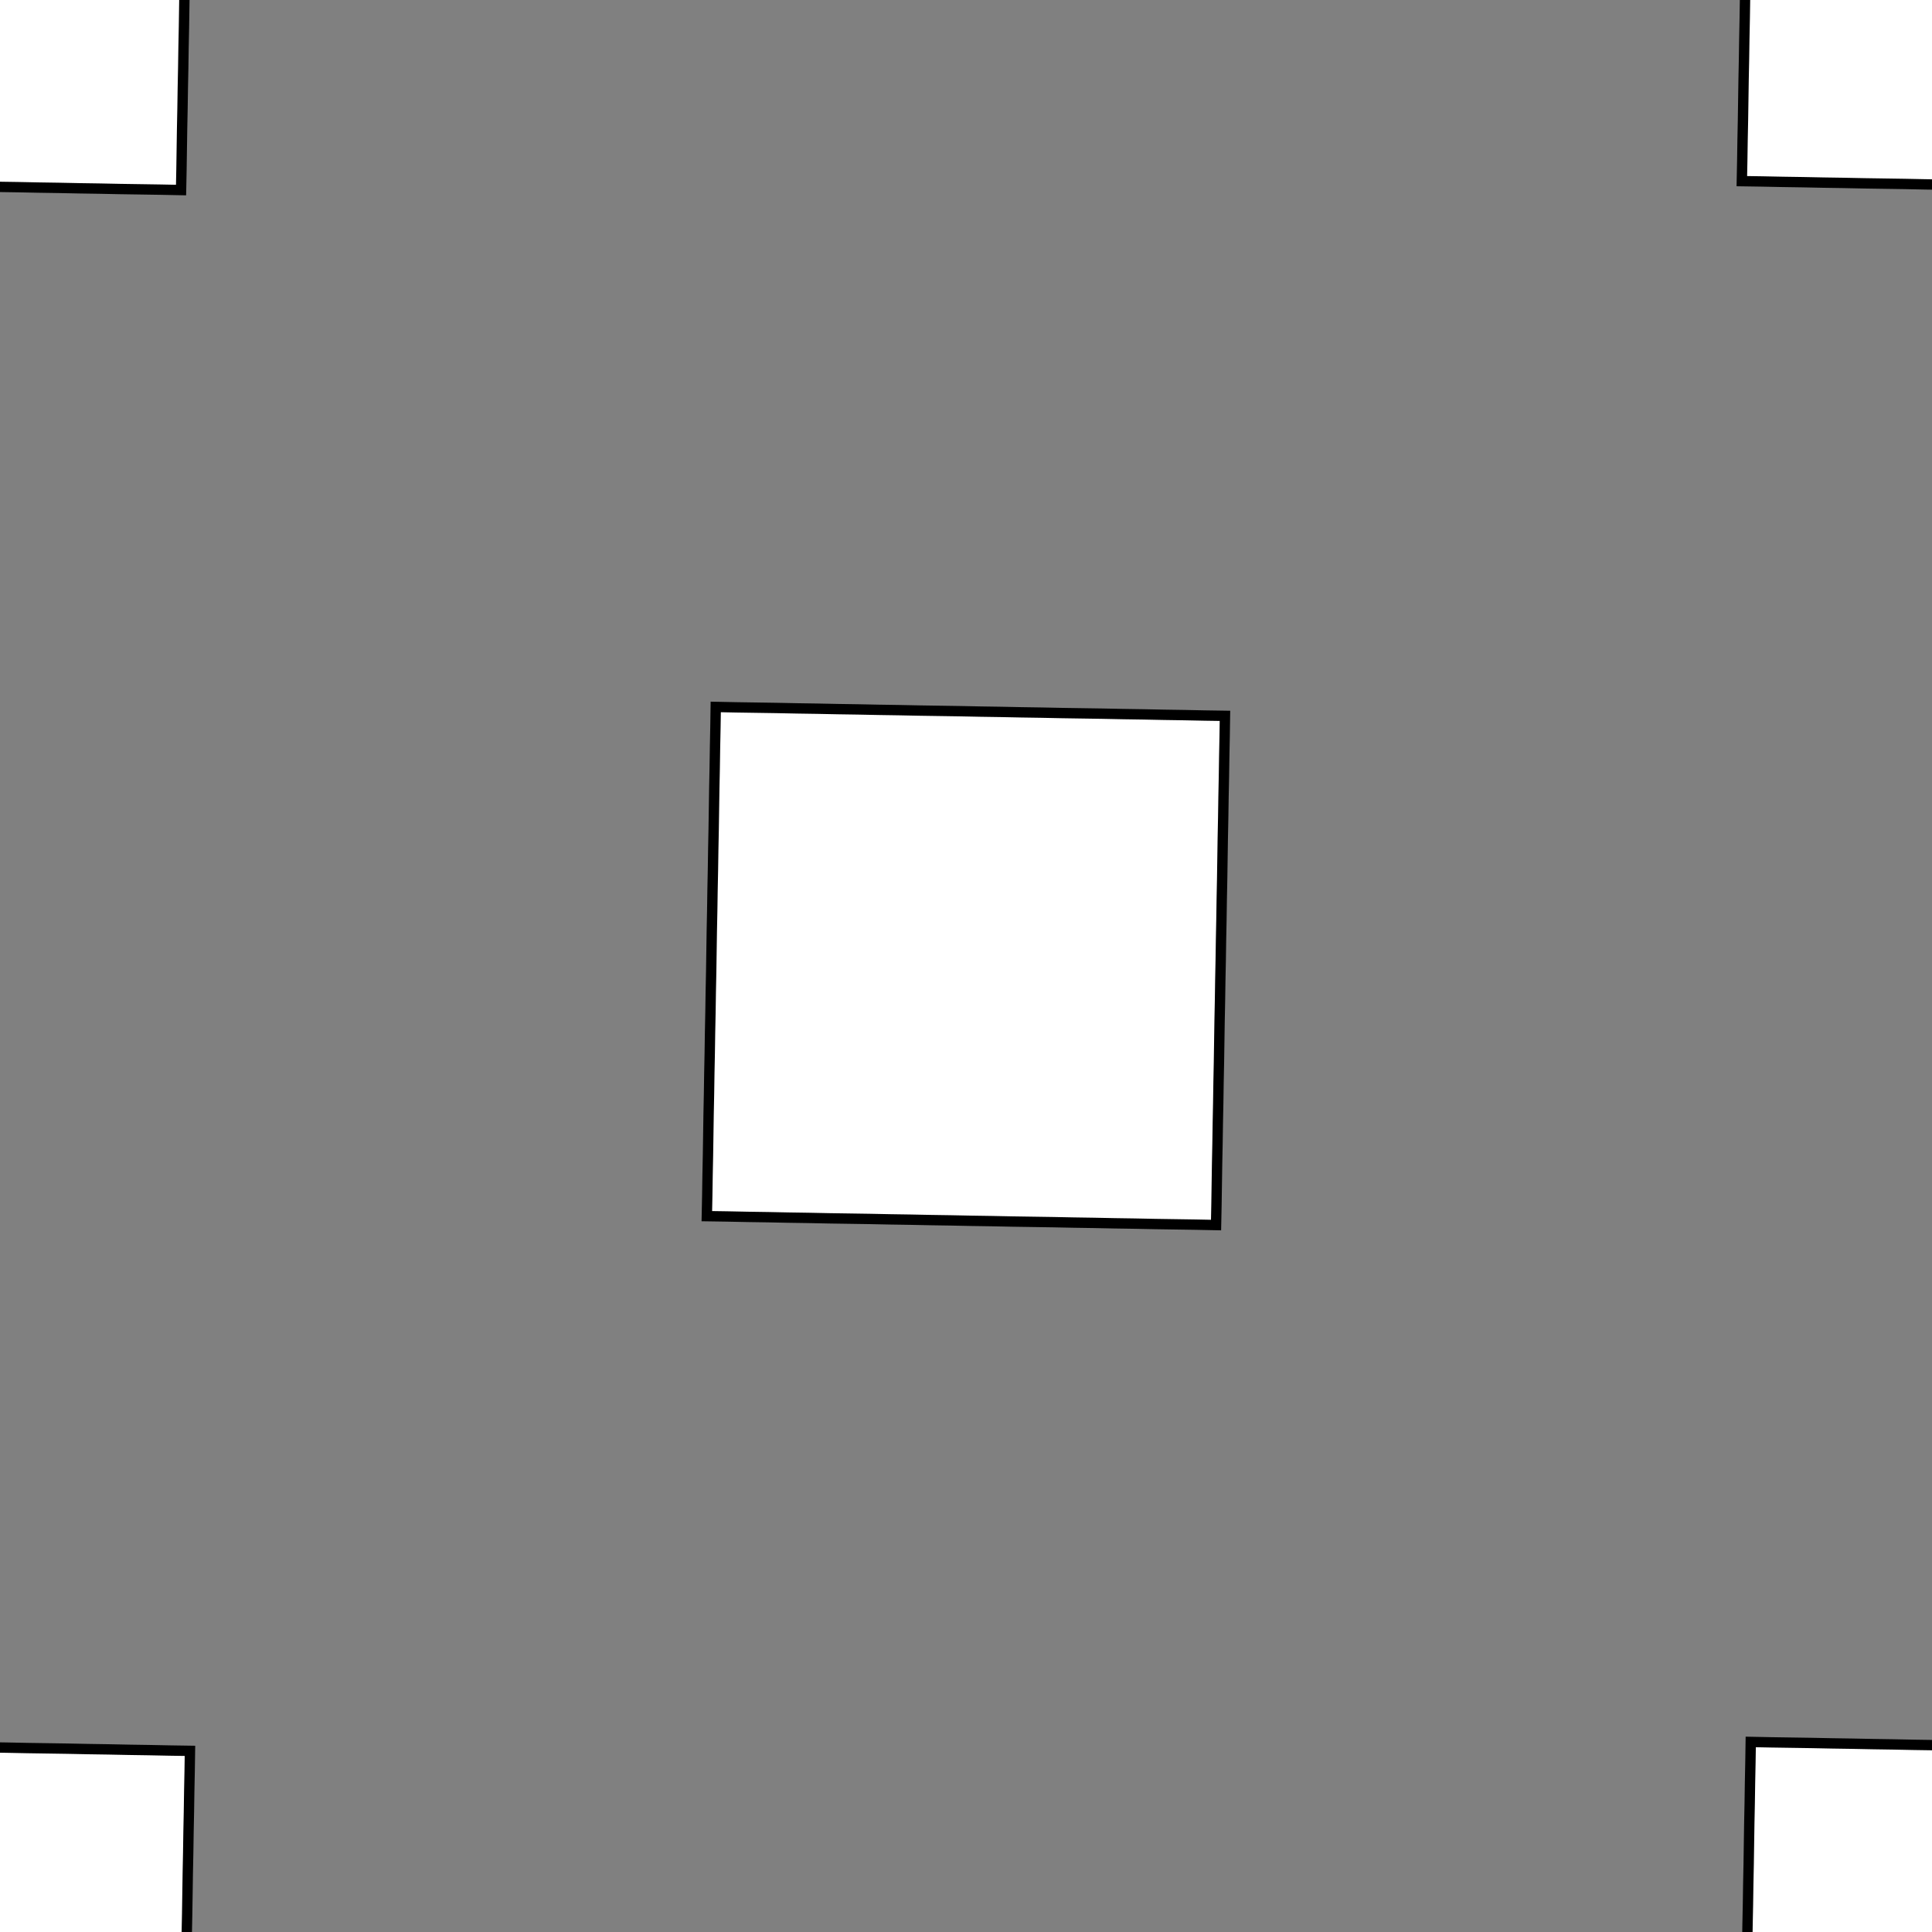 <!DOCTYPE svg>
<svg xmlns="http://www.w3.org/2000/svg" xmlns:xlink="http://www.w3.org/1999/xlink" width="560" height="560">
<rect width="100%" height="100%" fill="#808080" stroke="none"/>
<g transform="translate(280,280)">
<g transform="scale(3,3)">
<path stroke="rgb(0,0,0)" stroke-opacity="1" fill="rgb(255,255,255)" fill-opacity="1" d="M-324.2 -325 L-322.2 -325 L-320.2 -325 L-318.3 -324.9 L-316.3 -324.9 L-314.3 -324.9 L-312.4 -324.8 L-310.4 -324.8 L-308.4 -324.8 L-306.5 -324.7 L-304.5 -324.7 L-302.5 -324.7 L-300.6 -324.6 L-298.6 -324.6 L-296.6 -324.5 L-294.7 -324.5 L-292.7 -324.5 L-290.7 -324.4 L-288.8 -324.4 L-286.8 -324.4 L-284.8 -324.3 L-282.9 -324.3 L-280.9 -324.3 L-278.9 -324.2 L-276.9 -324.2 L-275 -324.2 L-275 -322.2 L-275 -320.2 L-275.1 -318.3 L-275.1 -316.3 L-275.2 -314.3 L-275.2 -312.4 L-275.2 -310.4 L-275.3 -308.4 L-275.3 -306.5 L-275.3 -304.5 L-275.4 -302.5 L-275.4 -300.6 L-275.4 -298.6 L-275.5 -296.6 L-275.5 -294.7 L-275.5 -292.7 L-275.6 -290.7 L-275.6 -288.7 L-275.6 -286.8 L-275.7 -284.8 L-275.7 -282.8 L-275.7 -280.9 L-275.8 -278.9 L-275.8 -276.9 L-275.8 -275 L-277.8 -275 L-279.8 -275 L-281.7 -275.1 L-283.7 -275.1 L-285.7 -275.1 L-287.6 -275.2 L-289.6 -275.2 L-291.6 -275.2 L-293.6 -275.3 L-295.5 -275.3 L-297.5 -275.3 L-299.5 -275.4 L-301.4 -275.4 L-303.4 -275.5 L-305.4 -275.5 L-307.3 -275.5 L-309.3 -275.6 L-311.3 -275.6 L-313.2 -275.6 L-315.2 -275.7 L-317.2 -275.7 L-319.1 -275.7 L-321.1 -275.8 L-323.1 -275.8 L-325 -275.8 L-325 -277.8 L-325 -279.8 L-324.9 -281.7 L-324.9 -283.7 L-324.9 -285.7 L-324.8 -287.6 L-324.8 -289.6 L-324.8 -291.6 L-324.7 -293.5 L-324.7 -295.5 L-324.7 -297.5 L-324.6 -299.4 L-324.6 -301.4 L-324.6 -303.4 L-324.5 -305.3 L-324.5 -307.3 L-324.5 -309.3 L-324.4 -311.3 L-324.4 -313.2 L-324.3 -315.2 L-324.3 -317.2 L-324.3 -319.1 L-324.2 -321.1 L-324.2 -323.1 L-324.2 -325 Z " />
<path stroke="rgb(0,0,0)" stroke-opacity="1" fill="rgb(255,255,255)" fill-opacity="1" d="M-973.8 -1082 L-975.4 -1080 L-977.1 -1078 L-978.9 -1076 L-980.9 -1074 L-983 -1073 L-985.2 -1072 L-987.5 -1071 L-989.9 -1070 L-992.3 -1069 L-994.8 -1069 L-997.3 -1068 L-999.8 -1068 L-1002 -1068 L-1005 -1069 L-1007 -1069 L-1010 -1070 L-1012 -1071 L-1014 -1072 L-1017 -1073 L-1019 -1074 L-1021 -1076 L-1023 -1078 L-1024 -1080 L-1026 -1082 L-1027 -1084 L-1028 -1086 L-1029 -1088 L-1030 -1091 L-1031 -1093 L-1031 -1096 L-1032 -1098 L-1032 -1101 L-1031 -1103 L-1031 -1106 L-1031 -1108 L-1030 -1111 L-1029 -1113 L-1028 -1115 L-1026 -1117 L-1025 -1119 L-1023 -1121 L-1022 -1123 L-1020 -1125 L-1018 -1126 L-1015 -1128 L-1013 -1129 L-1011 -1130 L-1008 -1131 L-1006 -1131 L-1004 -1132 L-1001 -1132 L-998.5 -1132 L-995.9 -1132 L-993.4 -1131 L-991 -1131 L-988.6 -1130 L-986.3 -1129 L-984 -1128 L-981.9 -1126 L-979.8 -1125 L-977.9 -1123 L-976.2 -1121 L-974.5 -1119 L-973.1 -1117 L-971.8 -1115 L-970.7 -1113 L-969.7 -1111 L-969 -1108 L-968.5 -1106 L-968.1 -1103 L-968 -1101 L-968 -1098 L-968.3 -1096 L-968.7 -1093 L-969.4 -1091 L-970.2 -1088 L-971.3 -1086 L-972.5 -1084 L-973.8 -1082 Z " />
<path stroke="rgb(0,0,0)" stroke-opacity="1" fill="rgb(255,255,255)" fill-opacity="1" d="M-124.2 -325 L-122.2 -325 L-120.2 -325 L-118.3 -324.9 L-116.3 -324.9 L-114.3 -324.9 L-112.4 -324.8 L-110.4 -324.8 L-108.4 -324.8 L-106.5 -324.7 L-104.5 -324.7 L-102.5 -324.7 L-100.6 -324.6 L-98.59 -324.6 L-96.63 -324.5 L-94.66 -324.5 L-92.69 -324.5 L-90.72 -324.4 L-88.76 -324.4 L-86.79 -324.4 L-84.82 -324.3 L-82.85 -324.3 L-80.88 -324.3 L-78.92 -324.2 L-76.95 -324.2 L-74.98 -324.2 L-75.01 -322.2 L-75.05 -320.2 L-75.08 -318.3 L-75.12 -316.3 L-75.15 -314.3 L-75.19 -312.4 L-75.22 -310.4 L-75.25 -308.4 L-75.29 -306.5 L-75.32 -304.5 L-75.36 -302.5 L-75.39 -300.6 L-75.43 -298.6 L-75.46 -296.6 L-75.5 -294.7 L-75.53 -292.7 L-75.56 -290.7 L-75.6 -288.7 L-75.63 -286.8 L-75.67 -284.8 L-75.7 -282.8 L-75.74 -280.9 L-75.77 -278.9 L-75.8 -276.9 L-75.84 -275 L-77.81 -275 L-79.77 -275 L-81.74 -275.1 L-83.71 -275.1 L-85.68 -275.1 L-87.65 -275.2 L-89.61 -275.2 L-91.58 -275.2 L-93.55 -275.3 L-95.52 -275.3 L-97.49 -275.3 L-99.45 -275.4 L-101.4 -275.4 L-103.4 -275.5 L-105.4 -275.5 L-107.3 -275.5 L-109.3 -275.6 L-111.3 -275.6 L-113.2 -275.6 L-115.2 -275.7 L-117.2 -275.7 L-119.1 -275.7 L-121.1 -275.8 L-123.1 -275.8 L-125 -275.8 L-125 -277.8 L-125 -279.8 L-124.9 -281.7 L-124.9 -283.7 L-124.9 -285.7 L-124.8 -287.6 L-124.8 -289.6 L-124.8 -291.6 L-124.7 -293.5 L-124.7 -295.5 L-124.7 -297.5 L-124.6 -299.4 L-124.6 -301.4 L-124.6 -303.4 L-124.5 -305.3 L-124.5 -307.3 L-124.5 -309.3 L-124.4 -311.3 L-124.4 -313.2 L-124.3 -315.2 L-124.3 -317.2 L-124.3 -319.1 L-124.2 -321.1 L-124.2 -323.1 L-124.2 -325 Z " />
<path stroke="rgb(0,0,0)" stroke-opacity="1" fill="rgb(255,255,255)" fill-opacity="1" d="M-793 -1055 L-796.6 -1055 L-800.2 -1055 L-803.9 -1055 L-807.4 -1056 L-811 -1056 L-814.4 -1057 L-817.8 -1059 L-821.1 -1060 L-824.2 -1062 L-827.1 -1064 L-829.9 -1066 L-832.5 -1069 L-834.9 -1072 L-837.1 -1075 L-839 -1078 L-840.7 -1081 L-842.1 -1084 L-843.2 -1088 L-844.1 -1091 L-844.7 -1095 L-845 -1098 L-845 -1102 L-844.8 -1106 L-844.2 -1109 L-843.4 -1113 L-842.2 -1116 L-840.8 -1119 L-839.2 -1123 L-837.3 -1126 L-835.2 -1129 L-832.8 -1131 L-830.2 -1134 L-827.5 -1136 L-824.5 -1138 L-821.4 -1140 L-818.2 -1142 L-814.8 -1143 L-811.4 -1144 L-807.8 -1145 L-804.3 -1146 L-800.6 -1146 L-797 -1146 L-793.4 -1145 L-789.9 -1145 L-786.4 -1144 L-782.9 -1143 L-779.6 -1141 L-776.4 -1140 L-773.4 -1138 L-770.5 -1135 L-767.8 -1133 L-765.3 -1130 L-763 -1128 L-761 -1125 L-759.2 -1121 L-757.7 -1118 L-756.4 -1115 L-755.4 -1111 L-754.6 -1108 L-754.2 -1104 L-754 -1101 L-754.2 -1097 L-754.6 -1093 L-755.3 -1090 L-756.2 -1086 L-757.5 -1083 L-759 -1080 L-760.8 -1076 L-762.8 -1073 L-765.1 -1071 L-767.5 -1068 L-770.2 -1066 L-773.1 -1063 L-776.1 -1061 L-779.3 -1060 L-782.6 -1058 L-786 -1057 L-789.5 -1056 L-793 -1055 Z " />
<path stroke="rgb(0,0,0)" stroke-opacity="1" fill="rgb(255,255,255)" fill-opacity="1" d="M75.82 -325 L77.79 -325 L79.76 -325 L81.73 -324.9 L83.69 -324.9 L85.66 -324.9 L87.63 -324.8 L89.6 -324.8 L91.57 -324.8 L93.53 -324.7 L95.5 -324.7 L97.47 -324.7 L99.44 -324.6 L101.4 -324.6 L103.4 -324.5 L105.3 -324.5 L107.3 -324.5 L109.3 -324.4 L111.2 -324.4 L113.2 -324.4 L115.2 -324.3 L117.1 -324.3 L119.1 -324.3 L121.1 -324.2 L123.1 -324.2 L125 -324.2 L125 -322.2 L125 -320.2 L124.9 -318.3 L124.9 -316.3 L124.8 -314.3 L124.8 -312.4 L124.8 -310.4 L124.7 -308.4 L124.7 -306.5 L124.7 -304.5 L124.6 -302.5 L124.6 -300.6 L124.6 -298.6 L124.5 -296.6 L124.5 -294.7 L124.5 -292.7 L124.4 -290.7 L124.4 -288.7 L124.4 -286.8 L124.3 -284.8 L124.3 -282.8 L124.3 -280.9 L124.2 -278.9 L124.2 -276.9 L124.2 -275 L122.2 -275 L120.2 -275 L118.3 -275.1 L116.3 -275.1 L114.3 -275.1 L112.4 -275.2 L110.4 -275.2 L108.4 -275.2 L106.4 -275.3 L104.5 -275.3 L102.5 -275.3 L100.5 -275.4 L98.58 -275.4 L96.61 -275.5 L94.64 -275.5 L92.67 -275.5 L90.71 -275.6 L88.74 -275.6 L86.77 -275.6 L84.8 -275.7 L82.83 -275.7 L80.87 -275.7 L78.9 -275.8 L76.93 -275.8 L74.96 -275.8 L75 -277.8 L75.03 -279.8 L75.07 -281.7 L75.1 -283.7 L75.13 -285.7 L75.17 -287.6 L75.2 -289.6 L75.24 -291.6 L75.27 -293.5 L75.31 -295.5 L75.34 -297.5 L75.38 -299.4 L75.41 -301.4 L75.44 -303.4 L75.48 -305.3 L75.51 -307.3 L75.55 -309.3 L75.58 -311.3 L75.62 -313.2 L75.65 -315.2 L75.68 -317.2 L75.72 -319.1 L75.75 -321.1 L75.79 -323.1 L75.82 -325 Z " />
<path stroke="rgb(0,0,0)" stroke-opacity="1" fill="rgb(255,255,255)" fill-opacity="1" d="M-600 -1052 L-603.9 -1052 L-607.7 -1052 L-611.5 -1053 L-615.2 -1054 L-618.9 -1056 L-622.3 -1057 L-625.7 -1059 L-628.9 -1062 L-631.9 -1064 L-634.7 -1067 L-637.2 -1070 L-639.6 -1073 L-641.6 -1076 L-643.4 -1079 L-645 -1083 L-646.2 -1087 L-647.2 -1090 L-647.8 -1094 L-648.1 -1098 L-648.2 -1102 L-647.9 -1106 L-647.3 -1110 L-646.4 -1113 L-645.2 -1117 L-643.8 -1121 L-642 -1124 L-640 -1127 L-637.7 -1131 L-635.2 -1134 L-632.5 -1136 L-629.5 -1139 L-626.4 -1141 L-623 -1143 L-619.6 -1145 L-616 -1146 L-612.3 -1147 L-608.5 -1148 L-604.7 -1149 L-600.8 -1149 L-596.9 -1149 L-593.1 -1149 L-589.3 -1148 L-585.5 -1147 L-581.8 -1146 L-578.3 -1144 L-574.9 -1142 L-571.6 -1140 L-568.5 -1138 L-565.6 -1135 L-562.9 -1133 L-560.5 -1130 L-558.3 -1126 L-556.3 -1123 L-554.7 -1120 L-553.3 -1116 L-552.2 -1112 L-551.4 -1108 L-550.9 -1105 L-550.7 -1101 L-550.8 -1097 L-551.3 -1093 L-552 -1089 L-553 -1086 L-554.4 -1082 L-556 -1078 L-557.9 -1075 L-560 -1072 L-562.4 -1069 L-565 -1066 L-567.9 -1063 L-570.9 -1061 L-574.2 -1059 L-577.6 -1057 L-581.1 -1055 L-584.7 -1054 L-588.5 -1053 L-592.3 -1052 L-596.2 -1052 L-600 -1052 Z " />
<path stroke="rgb(0,0,0)" stroke-opacity="1" fill="rgb(255,255,255)" fill-opacity="1" d="M275.8 -325 L277.8 -325 L279.8 -325 L281.7 -324.9 L283.7 -324.9 L285.7 -324.9 L287.6 -324.8 L289.6 -324.8 L291.6 -324.8 L293.5 -324.7 L295.5 -324.7 L297.5 -324.7 L299.4 -324.6 L301.4 -324.6 L303.4 -324.5 L305.3 -324.5 L307.3 -324.5 L309.3 -324.4 L311.2 -324.4 L313.2 -324.4 L315.2 -324.3 L317.1 -324.3 L319.1 -324.3 L321.1 -324.2 L323.1 -324.2 L325 -324.2 L325 -322.2 L325 -320.2 L324.9 -318.3 L324.9 -316.3 L324.8 -314.3 L324.8 -312.4 L324.8 -310.4 L324.7 -308.4 L324.7 -306.5 L324.7 -304.5 L324.6 -302.5 L324.6 -300.6 L324.6 -298.6 L324.5 -296.6 L324.5 -294.7 L324.5 -292.7 L324.4 -290.7 L324.4 -288.7 L324.4 -286.8 L324.3 -284.8 L324.3 -282.8 L324.3 -280.9 L324.2 -278.9 L324.2 -276.9 L324.2 -275 L322.2 -275 L320.2 -275 L318.3 -275.1 L316.3 -275.1 L314.3 -275.1 L312.4 -275.2 L310.4 -275.2 L308.4 -275.2 L306.4 -275.3 L304.5 -275.3 L302.5 -275.3 L300.5 -275.4 L298.6 -275.4 L296.6 -275.5 L294.6 -275.5 L292.7 -275.5 L290.7 -275.6 L288.7 -275.6 L286.8 -275.6 L284.8 -275.7 L282.8 -275.7 L280.9 -275.7 L278.9 -275.8 L276.9 -275.8 L275 -275.8 L275 -277.8 L275 -279.8 L275.1 -281.7 L275.1 -283.7 L275.1 -285.7 L275.2 -287.6 L275.2 -289.6 L275.2 -291.6 L275.3 -293.5 L275.3 -295.5 L275.3 -297.5 L275.4 -299.4 L275.4 -301.4 L275.4 -303.4 L275.5 -305.3 L275.5 -307.3 L275.5 -309.3 L275.6 -311.3 L275.6 -313.2 L275.7 -315.2 L275.7 -317.2 L275.7 -319.1 L275.8 -321.1 L275.8 -323.1 L275.8 -325 Z " />
<path stroke="rgb(0,0,0)" stroke-opacity="1" fill="rgb(255,255,255)" fill-opacity="1" d="M-1074 -981.6 L-1075 -979.6 L-1077 -977.7 L-1079 -976 L-1081 -974.4 L-1083 -973 L-1085 -971.7 L-1088 -970.6 L-1090 -969.8 L-1092 -969.1 L-1095 -968.6 L-1097 -968.3 L-1100 -968.2 L-1102 -968.3 L-1105 -968.6 L-1107 -969.1 L-1110 -969.8 L-1112 -970.7 L-1114 -971.8 L-1117 -973 L-1119 -974.4 L-1121 -976 L-1123 -977.8 L-1124 -979.6 L-1126 -981.6 L-1127 -983.8 L-1128 -986 L-1129 -988.3 L-1130 -990.7 L-1131 -993.1 L-1131 -995.6 L-1132 -998.2 L-1132 -1001 L-1131 -1003 L-1131 -1006 L-1131 -1008 L-1130 -1011 L-1129 -1013 L-1128 -1015 L-1126 -1017 L-1125 -1019 L-1123 -1021 L-1122 -1023 L-1120 -1025 L-1118 -1026 L-1115 -1028 L-1113 -1029 L-1111 -1030 L-1108 -1031 L-1106 -1031 L-1104 -1032 L-1101 -1032 L-1098 -1032 L-1096 -1032 L-1093 -1031 L-1091 -1031 L-1089 -1030 L-1086 -1029 L-1084 -1028 L-1082 -1026 L-1080 -1025 L-1078 -1023 L-1076 -1021 L-1075 -1019 L-1073 -1017 L-1072 -1015 L-1071 -1013 L-1070 -1011 L-1069 -1008 L-1068 -1006 L-1068 -1003 L-1068 -1001 L-1068 -998.1 L-1068 -995.5 L-1069 -993 L-1069 -990.6 L-1070 -988.2 L-1071 -985.9 L-1072 -983.7 L-1074 -981.6 Z " />
<path stroke="rgb(0,0,0)" stroke-opacity="1" fill="rgb(255,255,255)" fill-opacity="1" d="M-224.2 -225 L-222.2 -225 L-220.2 -225 L-218.3 -224.9 L-216.3 -224.9 L-214.3 -224.9 L-212.4 -224.8 L-210.4 -224.8 L-208.4 -224.8 L-206.5 -224.7 L-204.5 -224.7 L-202.5 -224.7 L-200.6 -224.6 L-198.6 -224.6 L-196.6 -224.5 L-194.7 -224.5 L-192.7 -224.5 L-190.7 -224.4 L-188.8 -224.4 L-186.8 -224.4 L-184.8 -224.3 L-182.9 -224.3 L-180.9 -224.3 L-178.9 -224.2 L-176.9 -224.2 L-175 -224.2 L-175 -222.2 L-175 -220.2 L-175.1 -218.3 L-175.1 -216.3 L-175.2 -214.3 L-175.2 -212.4 L-175.2 -210.4 L-175.3 -208.4 L-175.3 -206.5 L-175.3 -204.5 L-175.4 -202.5 L-175.4 -200.6 L-175.4 -198.6 L-175.5 -196.6 L-175.5 -194.7 L-175.5 -192.7 L-175.6 -190.7 L-175.6 -188.7 L-175.6 -186.8 L-175.7 -184.8 L-175.7 -182.8 L-175.7 -180.9 L-175.8 -178.9 L-175.8 -176.9 L-175.8 -175 L-177.8 -175 L-179.8 -175 L-181.7 -175.1 L-183.7 -175.1 L-185.7 -175.1 L-187.6 -175.2 L-189.6 -175.2 L-191.6 -175.2 L-193.6 -175.3 L-195.5 -175.3 L-197.5 -175.3 L-199.5 -175.4 L-201.4 -175.4 L-203.4 -175.5 L-205.4 -175.5 L-207.3 -175.5 L-209.3 -175.6 L-211.3 -175.6 L-213.2 -175.6 L-215.2 -175.7 L-217.2 -175.7 L-219.1 -175.7 L-221.1 -175.8 L-223.1 -175.8 L-225 -175.8 L-225 -177.8 L-225 -179.8 L-224.9 -181.7 L-224.9 -183.7 L-224.9 -185.7 L-224.8 -187.6 L-224.8 -189.6 L-224.8 -191.6 L-224.7 -193.5 L-224.7 -195.5 L-224.7 -197.5 L-224.6 -199.4 L-224.6 -201.4 L-224.6 -203.4 L-224.5 -205.3 L-224.5 -207.3 L-224.5 -209.3 L-224.4 -211.3 L-224.4 -213.2 L-224.3 -215.2 L-224.3 -217.2 L-224.3 -219.1 L-224.2 -221.1 L-224.2 -223.1 L-224.2 -225 Z " />
<path stroke="rgb(0,0,0)" stroke-opacity="1" fill="rgb(255,255,255)" fill-opacity="1" d="M-893 -955.3 L-896.6 -954.9 L-900.2 -954.8 L-903.9 -955 L-907.4 -955.5 L-911 -956.3 L-914.4 -957.3 L-917.8 -958.6 L-921.1 -960.2 L-924.2 -962.1 L-927.1 -964.1 L-929.9 -966.5 L-932.5 -969 L-934.9 -971.7 L-937.1 -974.6 L-939 -977.7 L-940.7 -980.9 L-942.1 -984.2 L-943.2 -987.6 L-944.1 -991.1 L-944.7 -994.7 L-945 -998.3 L-945 -1002 L-944.8 -1006 L-944.2 -1009 L-943.4 -1013 L-942.2 -1016 L-940.8 -1019 L-939.2 -1023 L-937.3 -1026 L-935.2 -1029 L-932.8 -1031 L-930.2 -1034 L-927.5 -1036 L-924.5 -1038 L-921.4 -1040 L-918.2 -1042 L-914.8 -1043 L-911.4 -1044 L-907.8 -1045 L-904.3 -1046 L-900.6 -1046 L-897 -1046 L-893.4 -1045 L-889.9 -1045 L-886.4 -1044 L-882.9 -1043 L-879.6 -1041 L-876.4 -1040 L-873.4 -1038 L-870.5 -1035 L-867.8 -1033 L-865.3 -1030 L-863 -1028 L-861 -1025 L-859.2 -1021 L-857.7 -1018 L-856.4 -1015 L-855.4 -1011 L-854.6 -1008 L-854.2 -1004 L-854 -1001 L-854.2 -996.9 L-854.6 -993.3 L-855.3 -989.8 L-856.2 -986.3 L-857.5 -982.9 L-859 -979.6 L-860.8 -976.4 L-862.8 -973.4 L-865.1 -970.6 L-867.5 -968 L-870.2 -965.5 L-873.1 -963.3 L-876.1 -961.3 L-879.3 -959.6 L-882.6 -958.1 L-886 -956.9 L-889.5 -955.9 L-893 -955.3 Z " />
<path stroke="rgb(0,0,0)" stroke-opacity="1" fill="rgb(255,255,255)" fill-opacity="1" d="M-24.18 -225 L-22.21 -225 L-20.24 -225 L-18.27 -224.9 L-16.31 -224.9 L-14.34 -224.9 L-12.37 -224.8 L-10.4 -224.8 L-8.434 -224.8 L-6.466 -224.7 L-4.498 -224.7 L-2.531 -224.7 L-0.563 -224.6 L1.405 -224.6 L3.373 -224.5 L5.341 -224.5 L7.309 -224.5 L9.277 -224.4 L11.24 -224.4 L13.21 -224.4 L15.18 -224.3 L17.15 -224.3 L19.12 -224.3 L21.08 -224.2 L23.05 -224.2 L25.02 -224.2 L24.99 -222.2 L24.95 -220.2 L24.92 -218.3 L24.88 -216.3 L24.85 -214.3 L24.81 -212.4 L24.78 -210.4 L24.75 -208.4 L24.71 -206.5 L24.68 -204.5 L24.64 -202.5 L24.61 -200.6 L24.57 -198.6 L24.54 -196.6 L24.5 -194.7 L24.47 -192.7 L24.44 -190.7 L24.4 -188.7 L24.37 -186.8 L24.33 -184.8 L24.3 -182.8 L24.26 -180.9 L24.23 -178.9 L24.2 -176.9 L24.16 -175 L22.19 -175 L20.23 -175 L18.26 -175.1 L16.29 -175.1 L14.32 -175.1 L12.35 -175.2 L10.39 -175.2 L8.418 -175.2 L6.45 -175.3 L4.482 -175.3 L2.514 -175.3 L0.546 -175.4 L-1.422 -175.4 L-3.39 -175.5 L-5.358 -175.5 L-7.326 -175.5 L-9.293 -175.6 L-11.26 -175.6 L-13.23 -175.6 L-15.2 -175.7 L-17.17 -175.7 L-19.13 -175.7 L-21.1 -175.8 L-23.07 -175.8 L-25.04 -175.8 L-25 -177.8 L-24.97 -179.8 L-24.93 -181.7 L-24.9 -183.7 L-24.87 -185.7 L-24.83 -187.6 L-24.8 -189.6 L-24.76 -191.6 L-24.73 -193.5 L-24.69 -195.5 L-24.66 -197.5 L-24.62 -199.4 L-24.59 -201.4 L-24.56 -203.4 L-24.52 -205.3 L-24.49 -207.3 L-24.45 -209.3 L-24.42 -211.3 L-24.38 -213.2 L-24.35 -215.2 L-24.32 -217.2 L-24.28 -219.1 L-24.25 -221.1 L-24.21 -223.1 L-24.18 -225 Z " />
<path stroke="rgb(0,0,0)" stroke-opacity="1" fill="rgb(255,255,255)" fill-opacity="1" d="M-700 -951.6 L-703.9 -951.8 L-707.7 -952.3 L-711.5 -953.1 L-715.2 -954.3 L-718.9 -955.7 L-722.3 -957.3 L-725.7 -959.3 L-728.9 -961.5 L-731.9 -964 L-734.7 -966.7 L-737.2 -969.6 L-739.6 -972.7 L-741.6 -975.9 L-743.4 -979.4 L-745 -982.9 L-746.2 -986.6 L-747.2 -990.4 L-747.8 -994.2 L-748.1 -998 L-748.2 -1002 L-747.9 -1006 L-747.3 -1010 L-746.4 -1013 L-745.2 -1017 L-743.8 -1021 L-742 -1024 L-740 -1027 L-737.7 -1031 L-735.2 -1034 L-732.5 -1036 L-729.5 -1039 L-726.4 -1041 L-723 -1043 L-719.6 -1045 L-716 -1046 L-712.3 -1047 L-708.5 -1048 L-704.7 -1049 L-700.8 -1049 L-696.9 -1049 L-693.1 -1049 L-689.3 -1048 L-685.5 -1047 L-681.8 -1046 L-678.3 -1044 L-674.9 -1042 L-671.6 -1040 L-668.5 -1038 L-665.6 -1035 L-662.9 -1033 L-660.5 -1030 L-658.3 -1026 L-656.3 -1023 L-654.7 -1020 L-653.3 -1016 L-652.2 -1012 L-651.4 -1008 L-650.9 -1005 L-650.7 -1001 L-650.8 -996.9 L-651.3 -993 L-652 -989.2 L-653 -985.5 L-654.4 -981.9 L-656 -978.3 L-657.9 -975 L-660 -971.7 L-662.4 -968.7 L-665 -965.8 L-667.9 -963.2 L-670.9 -960.8 L-674.2 -958.7 L-677.6 -956.8 L-681.1 -955.2 L-684.7 -953.9 L-688.5 -952.9 L-692.3 -952.2 L-696.2 -951.7 L-700 -951.6 Z " />
<path stroke="rgb(0,0,0)" stroke-opacity="1" fill="rgb(255,255,255)" fill-opacity="1" d="M175.8 -225 L177.8 -225 L179.8 -225 L181.7 -224.9 L183.7 -224.9 L185.7 -224.9 L187.6 -224.8 L189.6 -224.8 L191.6 -224.8 L193.5 -224.7 L195.5 -224.7 L197.5 -224.7 L199.4 -224.6 L201.4 -224.6 L203.4 -224.5 L205.3 -224.5 L207.3 -224.5 L209.3 -224.4 L211.2 -224.4 L213.2 -224.4 L215.2 -224.3 L217.1 -224.3 L219.1 -224.3 L221.1 -224.2 L223.1 -224.2 L225 -224.2 L225 -222.2 L225 -220.2 L224.9 -218.3 L224.9 -216.3 L224.8 -214.3 L224.8 -212.4 L224.8 -210.4 L224.7 -208.4 L224.7 -206.5 L224.7 -204.5 L224.6 -202.5 L224.6 -200.6 L224.6 -198.6 L224.5 -196.6 L224.5 -194.7 L224.5 -192.7 L224.4 -190.7 L224.4 -188.7 L224.4 -186.8 L224.3 -184.8 L224.3 -182.8 L224.3 -180.9 L224.2 -178.9 L224.2 -176.9 L224.2 -175 L222.2 -175 L220.2 -175 L218.3 -175.1 L216.3 -175.1 L214.3 -175.1 L212.4 -175.2 L210.4 -175.2 L208.4 -175.2 L206.4 -175.3 L204.5 -175.3 L202.5 -175.3 L200.5 -175.4 L198.6 -175.4 L196.6 -175.5 L194.6 -175.5 L192.7 -175.5 L190.7 -175.6 L188.7 -175.6 L186.8 -175.6 L184.8 -175.7 L182.8 -175.7 L180.9 -175.7 L178.9 -175.8 L176.9 -175.8 L175 -175.8 L175 -177.8 L175 -179.8 L175.1 -181.7 L175.1 -183.7 L175.1 -185.7 L175.2 -187.6 L175.2 -189.6 L175.2 -191.6 L175.3 -193.5 L175.3 -195.5 L175.3 -197.5 L175.4 -199.4 L175.4 -201.4 L175.4 -203.4 L175.5 -205.3 L175.5 -207.3 L175.5 -209.3 L175.6 -211.3 L175.6 -213.2 L175.7 -215.2 L175.7 -217.2 L175.7 -219.1 L175.8 -221.1 L175.8 -223.1 L175.8 -225 Z " />
<path stroke="rgb(0,0,0)" stroke-opacity="1" fill="rgb(255,255,255)" fill-opacity="1" d="M-500 -951.6 L-503.9 -951.8 L-507.8 -952.3 L-511.6 -953.1 L-515.3 -954.3 L-518.9 -955.7 L-522.4 -957.3 L-525.7 -959.3 L-528.9 -961.5 L-531.9 -964 L-534.7 -966.7 L-537.3 -969.6 L-539.6 -972.7 L-541.7 -976 L-543.5 -979.4 L-545 -983 L-546.2 -986.6 L-547.2 -990.4 L-547.8 -994.2 L-548.2 -998.1 L-548.2 -1002 L-547.9 -1006 L-547.3 -1010 L-546.4 -1013 L-545.2 -1017 L-543.8 -1021 L-542 -1024 L-540 -1027 L-537.7 -1031 L-535.2 -1034 L-532.4 -1036 L-529.5 -1039 L-526.3 -1041 L-523 -1043 L-519.6 -1045 L-516 -1046 L-512.3 -1047 L-508.5 -1048 L-504.7 -1049 L-500.8 -1049 L-496.9 -1049 L-493.1 -1049 L-489.2 -1048 L-485.5 -1047 L-481.8 -1046 L-478.3 -1044 L-474.8 -1042 L-471.6 -1040 L-468.5 -1038 L-465.6 -1035 L-462.9 -1033 L-460.5 -1030 L-458.2 -1026 L-456.3 -1023 L-454.6 -1020 L-453.3 -1016 L-452.2 -1012 L-451.4 -1008 L-450.9 -1005 L-450.7 -1001 L-450.8 -996.9 L-451.2 -993 L-452 -989.2 L-453 -985.5 L-454.4 -981.8 L-456 -978.3 L-457.9 -974.9 L-460 -971.7 L-462.4 -968.7 L-465.1 -965.8 L-467.9 -963.2 L-471 -960.8 L-474.2 -958.7 L-477.6 -956.8 L-481.1 -955.2 L-484.8 -953.9 L-488.5 -952.9 L-492.3 -952.1 L-496.2 -951.7 L-500 -951.6 Z " />
<path stroke="rgb(0,0,0)" stroke-opacity="1" fill="rgb(255,255,255)" fill-opacity="1" d="M-324.2 -125 L-322.2 -125 L-320.2 -125 L-318.3 -124.9 L-316.3 -124.9 L-314.3 -124.9 L-312.4 -124.8 L-310.4 -124.8 L-308.4 -124.8 L-306.5 -124.7 L-304.5 -124.7 L-302.5 -124.7 L-300.6 -124.6 L-298.6 -124.6 L-296.6 -124.5 L-294.7 -124.5 L-292.7 -124.5 L-290.7 -124.4 L-288.8 -124.4 L-286.8 -124.4 L-284.8 -124.3 L-282.9 -124.3 L-280.9 -124.3 L-278.9 -124.2 L-276.9 -124.2 L-275 -124.2 L-275 -122.2 L-275 -120.2 L-275.1 -118.3 L-275.1 -116.3 L-275.2 -114.3 L-275.2 -112.4 L-275.2 -110.4 L-275.3 -108.4 L-275.3 -106.5 L-275.3 -104.5 L-275.4 -102.5 L-275.4 -100.6 L-275.4 -98.59 L-275.5 -96.62 L-275.5 -94.65 L-275.5 -92.68 L-275.6 -90.71 L-275.6 -88.75 L-275.6 -86.78 L-275.7 -84.81 L-275.7 -82.84 L-275.7 -80.87 L-275.8 -78.91 L-275.8 -76.94 L-275.8 -74.97 L-277.8 -75.01 L-279.8 -75.04 L-281.7 -75.07 L-283.7 -75.11 L-285.7 -75.14 L-287.6 -75.18 L-289.6 -75.21 L-291.6 -75.25 L-293.6 -75.28 L-295.5 -75.31 L-297.5 -75.35 L-299.5 -75.38 L-301.4 -75.42 L-303.4 -75.45 L-305.4 -75.49 L-307.3 -75.52 L-309.3 -75.56 L-311.3 -75.59 L-313.2 -75.62 L-315.2 -75.66 L-317.2 -75.69 L-319.1 -75.73 L-321.1 -75.76 L-323.1 -75.8 L-325 -75.83 L-325 -77.8 L-325 -79.77 L-324.9 -81.73 L-324.9 -83.7 L-324.9 -85.67 L-324.8 -87.64 L-324.8 -89.61 L-324.8 -91.57 L-324.7 -93.54 L-324.7 -95.51 L-324.7 -97.48 L-324.6 -99.45 L-324.6 -101.4 L-324.6 -103.4 L-324.5 -105.3 L-324.5 -107.3 L-324.5 -109.3 L-324.4 -111.3 L-324.4 -113.2 L-324.3 -115.2 L-324.3 -117.2 L-324.3 -119.1 L-324.2 -121.1 L-324.2 -123.1 L-324.2 -125 Z " />
<path stroke="rgb(0,0,0)" stroke-opacity="1" fill="rgb(255,255,255)" fill-opacity="1" d="M-993 -855.3 L-996.6 -854.9 L-1000 -854.8 L-1004 -855 L-1007 -855.5 L-1011 -856.3 L-1014 -857.3 L-1018 -858.6 L-1021 -860.2 L-1024 -862.1 L-1027 -864.1 L-1030 -866.5 L-1033 -869 L-1035 -871.7 L-1037 -874.6 L-1039 -877.7 L-1041 -880.9 L-1042 -884.2 L-1043 -887.6 L-1044 -891.1 L-1045 -894.7 L-1045 -898.3 L-1045 -901.9 L-1045 -905.6 L-1044 -909.1 L-1043 -912.6 L-1042 -916.1 L-1041 -919.4 L-1039 -922.7 L-1037 -925.7 L-1035 -928.7 L-1033 -931.4 L-1030 -933.9 L-1027 -936.3 L-1025 -938.4 L-1021 -940.2 L-1018 -941.9 L-1015 -943.2 L-1011 -944.3 L-1008 -945.1 L-1004 -945.6 L-1001 -945.8 L-997 -945.8 L-993.4 -945.4 L-989.9 -944.8 L-986.4 -943.9 L-982.9 -942.7 L-979.6 -941.3 L-976.4 -939.5 L-973.4 -937.6 L-970.5 -935.4 L-967.8 -933 L-965.3 -930.3 L-963 -927.5 L-961 -924.5 L-959.2 -921.4 L-957.7 -918.1 L-956.4 -914.8 L-955.4 -911.3 L-954.6 -907.7 L-954.2 -904.1 L-954 -900.5 L-954.2 -896.9 L-954.6 -893.3 L-955.3 -889.8 L-956.2 -886.3 L-957.5 -882.9 L-959 -879.6 L-960.8 -876.4 L-962.8 -873.4 L-965.1 -870.6 L-967.5 -868 L-970.2 -865.5 L-973.1 -863.3 L-976.1 -861.3 L-979.3 -859.6 L-982.6 -858.1 L-986 -856.9 L-989.5 -855.9 L-993 -855.3 Z " />
<path stroke="rgb(0,0,0)" stroke-opacity="1" fill="rgb(255,255,255)" fill-opacity="1" d="M-124.2 -125 L-122.2 -125 L-120.2 -125 L-118.3 -124.9 L-116.3 -124.9 L-114.3 -124.9 L-112.4 -124.8 L-110.4 -124.8 L-108.4 -124.8 L-106.5 -124.7 L-104.5 -124.7 L-102.5 -124.7 L-100.6 -124.6 L-98.59 -124.6 L-96.63 -124.5 L-94.66 -124.5 L-92.69 -124.5 L-90.72 -124.4 L-88.76 -124.4 L-86.79 -124.4 L-84.82 -124.3 L-82.85 -124.3 L-80.88 -124.3 L-78.92 -124.2 L-76.95 -124.2 L-74.98 -124.2 L-75.01 -122.2 L-75.05 -120.2 L-75.08 -118.3 L-75.12 -116.3 L-75.15 -114.3 L-75.19 -112.4 L-75.22 -110.4 L-75.25 -108.4 L-75.29 -106.5 L-75.32 -104.5 L-75.36 -102.5 L-75.39 -100.6 L-75.43 -98.59 L-75.46 -96.62 L-75.5 -94.65 L-75.53 -92.68 L-75.56 -90.71 L-75.6 -88.75 L-75.63 -86.78 L-75.67 -84.81 L-75.7 -82.84 L-75.74 -80.87 L-75.77 -78.91 L-75.8 -76.94 L-75.84 -74.97 L-77.81 -75.01 L-79.77 -75.04 L-81.74 -75.07 L-83.71 -75.11 L-85.68 -75.14 L-87.65 -75.18 L-89.61 -75.21 L-91.58 -75.25 L-93.55 -75.28 L-95.52 -75.31 L-97.49 -75.35 L-99.45 -75.38 L-101.4 -75.42 L-103.4 -75.45 L-105.4 -75.49 L-107.3 -75.52 L-109.3 -75.56 L-111.3 -75.59 L-113.2 -75.62 L-115.2 -75.66 L-117.2 -75.69 L-119.1 -75.73 L-121.1 -75.76 L-123.1 -75.8 L-125 -75.83 L-125 -77.8 L-125 -79.77 L-124.9 -81.73 L-124.9 -83.7 L-124.9 -85.67 L-124.8 -87.64 L-124.8 -89.61 L-124.8 -91.57 L-124.7 -93.54 L-124.7 -95.51 L-124.7 -97.48 L-124.6 -99.45 L-124.6 -101.4 L-124.6 -103.4 L-124.5 -105.3 L-124.5 -107.3 L-124.5 -109.3 L-124.4 -111.3 L-124.4 -113.2 L-124.3 -115.2 L-124.3 -117.2 L-124.3 -119.1 L-124.2 -121.1 L-124.2 -123.1 L-124.2 -125 Z " />
<path stroke="rgb(0,0,0)" stroke-opacity="1" fill="rgb(255,255,255)" fill-opacity="1" d="M-800 -851.6 L-803.9 -851.8 L-807.7 -852.3 L-811.5 -853.1 L-815.2 -854.3 L-818.9 -855.7 L-822.3 -857.3 L-825.7 -859.3 L-828.9 -861.5 L-831.9 -864 L-834.7 -866.7 L-837.2 -869.6 L-839.6 -872.7 L-841.6 -875.9 L-843.4 -879.4 L-845 -882.9 L-846.2 -886.6 L-847.2 -890.4 L-847.8 -894.2 L-848.1 -898 L-848.2 -901.9 L-847.9 -905.8 L-847.3 -909.6 L-846.4 -913.4 L-845.2 -917.1 L-843.8 -920.7 L-842 -924.1 L-840 -927.4 L-837.7 -930.6 L-835.2 -933.5 L-832.5 -936.3 L-829.5 -938.8 L-826.4 -941 L-823 -943 L-819.6 -944.8 L-816 -946.2 L-812.3 -947.4 L-808.5 -948.3 L-804.7 -948.8 L-800.8 -949.1 L-796.9 -949.1 L-793.1 -948.7 L-789.3 -948 L-785.5 -947.1 L-781.8 -945.8 L-778.3 -944.3 L-774.9 -942.5 L-771.6 -940.4 L-768.5 -938 L-765.6 -935.5 L-762.9 -932.7 L-760.5 -929.7 L-758.3 -926.5 L-756.3 -923.1 L-754.7 -919.6 L-753.3 -916 L-752.2 -912.3 L-751.4 -908.5 L-750.9 -904.6 L-750.7 -900.8 L-750.8 -896.9 L-751.3 -893 L-752 -889.2 L-753 -885.5 L-754.4 -881.9 L-756 -878.3 L-757.9 -875 L-760 -871.7 L-762.4 -868.7 L-765 -865.8 L-767.9 -863.2 L-770.9 -860.8 L-774.2 -858.7 L-777.6 -856.8 L-781.1 -855.2 L-784.7 -853.9 L-788.5 -852.9 L-792.3 -852.2 L-796.2 -851.7 L-800 -851.6 Z " />
<path stroke="rgb(0,0,0)" stroke-opacity="1" fill="rgb(255,255,255)" fill-opacity="1" d="M75.82 -125 L77.79 -125 L79.76 -125 L81.73 -124.9 L83.69 -124.9 L85.66 -124.9 L87.63 -124.8 L89.6 -124.8 L91.57 -124.8 L93.53 -124.7 L95.5 -124.7 L97.47 -124.7 L99.44 -124.6 L101.4 -124.6 L103.4 -124.5 L105.3 -124.5 L107.3 -124.5 L109.3 -124.4 L111.2 -124.4 L113.2 -124.4 L115.2 -124.3 L117.1 -124.3 L119.1 -124.3 L121.1 -124.2 L123.1 -124.2 L125 -124.2 L125 -122.2 L125 -120.2 L124.9 -118.3 L124.9 -116.3 L124.8 -114.3 L124.8 -112.4 L124.8 -110.4 L124.7 -108.4 L124.7 -106.5 L124.7 -104.5 L124.6 -102.5 L124.6 -100.6 L124.6 -98.59 L124.5 -96.62 L124.5 -94.65 L124.5 -92.68 L124.4 -90.71 L124.4 -88.75 L124.4 -86.78 L124.3 -84.81 L124.3 -82.84 L124.3 -80.87 L124.2 -78.91 L124.2 -76.94 L124.2 -74.97 L122.2 -75.01 L120.2 -75.04 L118.3 -75.07 L116.3 -75.11 L114.3 -75.14 L112.4 -75.18 L110.4 -75.21 L108.4 -75.25 L106.4 -75.28 L104.5 -75.31 L102.5 -75.35 L100.5 -75.38 L98.58 -75.42 L96.61 -75.45 L94.64 -75.49 L92.67 -75.52 L90.71 -75.56 L88.74 -75.59 L86.77 -75.62 L84.8 -75.66 L82.83 -75.69 L80.87 -75.73 L78.9 -75.76 L76.93 -75.8 L74.96 -75.83 L75 -77.8 L75.03 -79.77 L75.07 -81.73 L75.1 -83.7 L75.13 -85.67 L75.17 -87.64 L75.2 -89.61 L75.24 -91.57 L75.27 -93.54 L75.31 -95.51 L75.34 -97.48 L75.38 -99.45 L75.41 -101.4 L75.44 -103.4 L75.48 -105.3 L75.51 -107.3 L75.55 -109.3 L75.58 -111.3 L75.62 -113.2 L75.65 -115.2 L75.68 -117.2 L75.72 -119.1 L75.75 -121.1 L75.79 -123.1 L75.82 -125 Z " />
<path stroke="rgb(0,0,0)" stroke-opacity="1" fill="rgb(255,255,255)" fill-opacity="1" d="M-600 -851.6 L-603.9 -851.8 L-607.8 -852.3 L-611.6 -853.1 L-615.3 -854.3 L-618.9 -855.7 L-622.4 -857.3 L-625.7 -859.3 L-628.9 -861.5 L-631.9 -864 L-634.7 -866.7 L-637.3 -869.6 L-639.6 -872.7 L-641.7 -876 L-643.5 -879.4 L-645 -883 L-646.2 -886.6 L-647.2 -890.4 L-647.8 -894.2 L-648.2 -898.1 L-648.2 -901.9 L-647.9 -905.8 L-647.3 -909.6 L-646.4 -913.4 L-645.2 -917.1 L-643.8 -920.7 L-642 -924.2 L-640 -927.5 L-637.7 -930.6 L-635.2 -933.5 L-632.4 -936.3 L-629.5 -938.8 L-626.3 -941.1 L-623 -943.1 L-619.6 -944.8 L-616 -946.3 L-612.3 -947.4 L-608.5 -948.3 L-604.7 -948.9 L-600.8 -949.1 L-596.9 -949.1 L-593.1 -948.7 L-589.2 -948.1 L-585.5 -947.1 L-581.8 -945.8 L-578.3 -944.3 L-574.8 -942.5 L-571.6 -940.4 L-568.5 -938 L-565.6 -935.5 L-562.9 -932.7 L-560.5 -929.6 L-558.2 -926.5 L-556.3 -923.1 L-554.6 -919.6 L-553.3 -916 L-552.2 -912.3 L-551.4 -908.5 L-550.9 -904.6 L-550.7 -900.7 L-550.8 -896.9 L-551.2 -893 L-552 -889.2 L-553 -885.5 L-554.4 -881.8 L-556 -878.3 L-557.9 -874.9 L-560 -871.7 L-562.4 -868.7 L-565.1 -865.8 L-567.9 -863.2 L-571 -860.8 L-574.2 -858.7 L-577.6 -856.8 L-581.1 -855.2 L-584.8 -853.9 L-588.5 -852.9 L-592.3 -852.1 L-596.2 -851.7 L-600 -851.6 Z " />
<path stroke="rgb(0,0,0)" stroke-opacity="1" fill="rgb(255,255,255)" fill-opacity="1" d="M275.8 -125 L277.8 -125 L279.8 -125 L281.7 -124.9 L283.7 -124.9 L285.7 -124.9 L287.6 -124.8 L289.6 -124.8 L291.6 -124.8 L293.5 -124.7 L295.5 -124.7 L297.5 -124.7 L299.4 -124.6 L301.4 -124.6 L303.4 -124.5 L305.3 -124.5 L307.3 -124.5 L309.3 -124.4 L311.2 -124.4 L313.2 -124.4 L315.2 -124.3 L317.1 -124.3 L319.1 -124.3 L321.1 -124.2 L323.1 -124.2 L325 -124.2 L325 -122.2 L325 -120.2 L324.9 -118.3 L324.9 -116.3 L324.8 -114.3 L324.8 -112.4 L324.8 -110.4 L324.7 -108.4 L324.7 -106.5 L324.7 -104.5 L324.6 -102.5 L324.6 -100.6 L324.6 -98.59 L324.5 -96.62 L324.5 -94.65 L324.5 -92.68 L324.4 -90.71 L324.4 -88.75 L324.4 -86.78 L324.3 -84.81 L324.3 -82.84 L324.3 -80.87 L324.2 -78.91 L324.2 -76.94 L324.2 -74.97 L322.2 -75.01 L320.2 -75.04 L318.3 -75.07 L316.3 -75.11 L314.3 -75.14 L312.4 -75.18 L310.4 -75.21 L308.4 -75.25 L306.4 -75.28 L304.5 -75.31 L302.5 -75.35 L300.5 -75.38 L298.6 -75.42 L296.6 -75.45 L294.6 -75.49 L292.7 -75.52 L290.7 -75.56 L288.7 -75.59 L286.8 -75.62 L284.8 -75.66 L282.8 -75.69 L280.9 -75.73 L278.9 -75.76 L276.9 -75.8 L275 -75.83 L275 -77.8 L275 -79.77 L275.1 -81.73 L275.1 -83.7 L275.1 -85.67 L275.2 -87.64 L275.2 -89.61 L275.2 -91.57 L275.3 -93.54 L275.3 -95.51 L275.3 -97.48 L275.4 -99.45 L275.4 -101.4 L275.4 -103.4 L275.5 -105.3 L275.5 -107.3 L275.5 -109.3 L275.6 -111.3 L275.6 -113.2 L275.7 -115.2 L275.7 -117.2 L275.7 -119.1 L275.8 -121.1 L275.8 -123.1 L275.8 -125 Z " />
<path stroke="rgb(0,0,0)" stroke-opacity="1" fill="rgb(255,255,255)" fill-opacity="1" d="M-1093 -755.3 L-1097 -754.9 L-1100 -754.8 L-1104 -755 L-1107 -755.5 L-1111 -756.3 L-1114 -757.3 L-1118 -758.6 L-1121 -760.2 L-1124 -762.1 L-1127 -764.1 L-1130 -766.5 L-1133 -769 L-1135 -771.7 L-1137 -774.6 L-1139 -777.7 L-1141 -780.9 L-1142 -784.2 L-1143 -787.6 L-1144 -791.1 L-1145 -794.7 L-1145 -798.3 L-1145 -801.9 L-1145 -805.6 L-1144 -809.1 L-1143 -812.6 L-1142 -816.1 L-1141 -819.4 L-1139 -822.7 L-1137 -825.7 L-1135 -828.7 L-1133 -831.4 L-1130 -833.9 L-1127 -836.3 L-1125 -838.4 L-1121 -840.2 L-1118 -841.9 L-1115 -843.2 L-1111 -844.3 L-1108 -845.1 L-1104 -845.6 L-1101 -845.8 L-1097 -845.8 L-1093 -845.4 L-1090 -844.8 L-1086 -843.9 L-1083 -842.7 L-1080 -841.3 L-1076 -839.5 L-1073 -837.6 L-1071 -835.4 L-1068 -833 L-1065 -830.3 L-1063 -827.5 L-1061 -824.5 L-1059 -821.4 L-1058 -818.1 L-1056 -814.8 L-1055 -811.3 L-1055 -807.7 L-1054 -804.1 L-1054 -800.5 L-1054 -796.9 L-1055 -793.3 L-1055 -789.8 L-1056 -786.3 L-1057 -782.9 L-1059 -779.6 L-1061 -776.4 L-1063 -773.4 L-1065 -770.6 L-1068 -768 L-1070 -765.5 L-1073 -763.3 L-1076 -761.3 L-1079 -759.6 L-1083 -758.1 L-1086 -756.9 L-1089 -755.9 L-1093 -755.3 Z " />
<path stroke="rgb(0,0,0)" stroke-opacity="1" fill="rgb(255,255,255)" fill-opacity="1" d="M-224.2 -25.03 L-222.2 -24.99 L-220.2 -24.96 L-218.3 -24.93 L-216.3 -24.89 L-214.3 -24.86 L-212.4 -24.82 L-210.4 -24.79 L-208.4 -24.75 L-206.5 -24.72 L-204.5 -24.68 L-202.5 -24.65 L-200.6 -24.62 L-198.6 -24.58 L-196.6 -24.55 L-194.7 -24.51 L-192.7 -24.48 L-190.7 -24.44 L-188.8 -24.41 L-186.8 -24.38 L-184.8 -24.34 L-182.9 -24.31 L-180.9 -24.27 L-178.9 -24.24 L-176.9 -24.2 L-175 -24.17 L-175 -22.2 L-175 -20.23 L-175.1 -18.27 L-175.1 -16.3 L-175.2 -14.33 L-175.2 -12.36 L-175.2 -10.39 L-175.3 -8.426 L-175.3 -6.458 L-175.3 -4.49 L-175.4 -2.522 L-175.4 -0.554 L-175.4 1.414 L-175.5 3.382 L-175.5 5.35 L-175.5 7.318 L-175.6 9.286 L-175.6 11.25 L-175.6 13.22 L-175.7 15.19 L-175.7 17.16 L-175.7 19.13 L-175.8 21.09 L-175.8 23.06 L-175.8 25.03 L-177.8 24.99 L-179.8 24.96 L-181.7 24.93 L-183.7 24.89 L-185.7 24.86 L-187.6 24.82 L-189.6 24.79 L-191.6 24.75 L-193.6 24.72 L-195.5 24.69 L-197.5 24.65 L-199.5 24.62 L-201.4 24.58 L-203.4 24.55 L-205.4 24.51 L-207.3 24.48 L-209.3 24.44 L-211.3 24.41 L-213.2 24.38 L-215.2 24.34 L-217.2 24.31 L-219.1 24.27 L-221.1 24.24 L-223.1 24.2 L-225 24.17 L-225 22.2 L-225 20.23 L-224.9 18.27 L-224.9 16.3 L-224.9 14.33 L-224.8 12.36 L-224.8 10.39 L-224.8 8.426 L-224.7 6.458 L-224.7 4.491 L-224.7 2.523 L-224.6 0.555 L-224.6 -1.413 L-224.6 -3.381 L-224.5 -5.349 L-224.5 -7.317 L-224.5 -9.285 L-224.4 -11.25 L-224.4 -13.22 L-224.3 -15.19 L-224.3 -17.16 L-224.3 -19.12 L-224.2 -21.09 L-224.2 -23.06 L-224.2 -25.03 Z " />
<path stroke="rgb(0,0,0)" stroke-opacity="1" fill="rgb(255,255,255)" fill-opacity="1" d="M-900 -751.6 L-903.9 -751.8 L-907.7 -752.3 L-911.5 -753.1 L-915.2 -754.3 L-918.9 -755.7 L-922.3 -757.3 L-925.7 -759.3 L-928.9 -761.5 L-931.9 -764 L-934.7 -766.7 L-937.2 -769.6 L-939.6 -772.7 L-941.6 -775.9 L-943.4 -779.4 L-945 -782.9 L-946.2 -786.6 L-947.2 -790.4 L-947.8 -794.2 L-948.1 -798 L-948.2 -801.9 L-947.9 -805.8 L-947.3 -809.6 L-946.4 -813.4 L-945.2 -817.1 L-943.8 -820.7 L-942 -824.1 L-940 -827.4 L-937.7 -830.6 L-935.2 -833.5 L-932.5 -836.3 L-929.5 -838.8 L-926.4 -841 L-923 -843 L-919.6 -844.8 L-916 -846.2 L-912.3 -847.4 L-908.5 -848.3 L-904.7 -848.8 L-900.8 -849.1 L-896.9 -849.1 L-893.1 -848.7 L-889.3 -848 L-885.5 -847.1 L-881.8 -845.8 L-878.3 -844.3 L-874.9 -842.5 L-871.6 -840.4 L-868.5 -838 L-865.6 -835.5 L-862.9 -832.7 L-860.5 -829.7 L-858.3 -826.5 L-856.3 -823.1 L-854.7 -819.6 L-853.3 -816 L-852.2 -812.3 L-851.4 -808.5 L-850.9 -804.6 L-850.7 -800.8 L-850.8 -796.9 L-851.3 -793 L-852 -789.2 L-853 -785.5 L-854.4 -781.9 L-856 -778.3 L-857.9 -775 L-860 -771.7 L-862.4 -768.7 L-865 -765.8 L-867.9 -763.2 L-870.9 -760.8 L-874.2 -758.7 L-877.6 -756.8 L-881.1 -755.2 L-884.7 -753.9 L-888.5 -752.9 L-892.3 -752.2 L-896.2 -751.7 L-900 -751.6 Z " />
<path stroke="rgb(0,0,0)" stroke-opacity="1" fill="rgb(255,255,255)" fill-opacity="1" d="M-24.18 -25.03 L-22.21 -24.99 L-20.24 -24.96 L-18.27 -24.93 L-16.31 -24.89 L-14.34 -24.86 L-12.37 -24.82 L-10.4 -24.79 L-8.434 -24.75 L-6.466 -24.72 L-4.498 -24.68 L-2.531 -24.65 L-0.563 -24.62 L1.405 -24.58 L3.373 -24.55 L5.341 -24.51 L7.309 -24.48 L9.277 -24.44 L11.24 -24.41 L13.21 -24.38 L15.18 -24.34 L17.15 -24.31 L19.12 -24.27 L21.08 -24.24 L23.05 -24.2 L25.02 -24.17 L24.99 -22.2 L24.95 -20.23 L24.92 -18.27 L24.88 -16.3 L24.85 -14.33 L24.81 -12.36 L24.78 -10.39 L24.75 -8.426 L24.71 -6.458 L24.68 -4.49 L24.64 -2.522 L24.61 -0.554 L24.57 1.414 L24.54 3.382 L24.5 5.35 L24.47 7.318 L24.44 9.286 L24.4 11.25 L24.37 13.22 L24.33 15.19 L24.3 17.16 L24.26 19.13 L24.23 21.09 L24.2 23.06 L24.16 25.03 L22.19 24.99 L20.23 24.96 L18.26 24.93 L16.29 24.89 L14.32 24.86 L12.35 24.82 L10.39 24.79 L8.418 24.75 L6.45 24.72 L4.482 24.69 L2.514 24.65 L0.546 24.62 L-1.422 24.58 L-3.39 24.55 L-5.358 24.51 L-7.326 24.48 L-9.293 24.44 L-11.26 24.41 L-13.23 24.38 L-15.2 24.34 L-17.17 24.31 L-19.13 24.27 L-21.1 24.24 L-23.07 24.2 L-25.04 24.17 L-25 22.2 L-24.97 20.23 L-24.93 18.27 L-24.9 16.3 L-24.87 14.33 L-24.83 12.36 L-24.8 10.39 L-24.76 8.426 L-24.73 6.458 L-24.69 4.491 L-24.66 2.523 L-24.62 0.555 L-24.59 -1.413 L-24.56 -3.381 L-24.52 -5.349 L-24.49 -7.317 L-24.45 -9.285 L-24.42 -11.25 L-24.38 -13.22 L-24.35 -15.19 L-24.32 -17.16 L-24.28 -19.12 L-24.25 -21.09 L-24.21 -23.06 L-24.18 -25.03 Z " />
<path stroke="rgb(0,0,0)" stroke-opacity="1" fill="rgb(255,255,255)" fill-opacity="1" d="M-700 -751.6 L-703.9 -751.8 L-707.8 -752.3 L-711.6 -753.1 L-715.3 -754.3 L-718.9 -755.7 L-722.4 -757.3 L-725.7 -759.3 L-728.9 -761.5 L-731.9 -764 L-734.7 -766.7 L-737.3 -769.6 L-739.6 -772.7 L-741.7 -776 L-743.5 -779.4 L-745 -783 L-746.2 -786.6 L-747.2 -790.4 L-747.8 -794.2 L-748.2 -798.1 L-748.2 -801.9 L-747.9 -805.8 L-747.3 -809.6 L-746.4 -813.4 L-745.2 -817.1 L-743.8 -820.7 L-742 -824.2 L-740 -827.5 L-737.7 -830.6 L-735.2 -833.5 L-732.4 -836.3 L-729.5 -838.8 L-726.3 -841.1 L-723 -843.1 L-719.6 -844.8 L-716 -846.3 L-712.3 -847.4 L-708.5 -848.3 L-704.7 -848.9 L-700.8 -849.1 L-696.9 -849.1 L-693.1 -848.7 L-689.2 -848.1 L-685.5 -847.1 L-681.8 -845.8 L-678.3 -844.3 L-674.8 -842.5 L-671.6 -840.4 L-668.5 -838 L-665.6 -835.5 L-662.9 -832.7 L-660.5 -829.6 L-658.2 -826.5 L-656.3 -823.1 L-654.6 -819.6 L-653.3 -816 L-652.2 -812.3 L-651.4 -808.5 L-650.9 -804.6 L-650.7 -800.7 L-650.8 -796.9 L-651.2 -793 L-652 -789.2 L-653 -785.5 L-654.4 -781.8 L-656 -778.3 L-657.9 -774.9 L-660 -771.7 L-662.4 -768.7 L-665.1 -765.8 L-667.9 -763.2 L-671 -760.8 L-674.2 -758.7 L-677.6 -756.8 L-681.1 -755.2 L-684.8 -753.9 L-688.5 -752.9 L-692.3 -752.1 L-696.2 -751.7 L-700 -751.6 Z " />
<path stroke="rgb(0,0,0)" stroke-opacity="1" fill="rgb(255,255,255)" fill-opacity="1" d="M175.8 -25.03 L177.8 -24.99 L179.8 -24.96 L181.7 -24.93 L183.7 -24.89 L185.7 -24.86 L187.6 -24.82 L189.6 -24.79 L191.6 -24.75 L193.5 -24.72 L195.5 -24.68 L197.5 -24.65 L199.4 -24.62 L201.4 -24.58 L203.4 -24.55 L205.3 -24.51 L207.3 -24.48 L209.3 -24.44 L211.2 -24.41 L213.2 -24.38 L215.2 -24.34 L217.1 -24.31 L219.1 -24.27 L221.1 -24.24 L223.1 -24.2 L225 -24.17 L225 -22.2 L225 -20.23 L224.9 -18.27 L224.9 -16.3 L224.8 -14.33 L224.8 -12.36 L224.8 -10.39 L224.7 -8.426 L224.7 -6.458 L224.7 -4.49 L224.6 -2.522 L224.6 -0.554 L224.6 1.414 L224.5 3.382 L224.5 5.35 L224.5 7.318 L224.4 9.286 L224.4 11.25 L224.4 13.22 L224.3 15.19 L224.3 17.16 L224.3 19.13 L224.2 21.09 L224.2 23.06 L224.2 25.03 L222.2 24.99 L220.2 24.96 L218.3 24.93 L216.3 24.89 L214.3 24.86 L212.4 24.82 L210.4 24.79 L208.4 24.75 L206.4 24.72 L204.5 24.69 L202.5 24.65 L200.5 24.62 L198.6 24.58 L196.6 24.55 L194.6 24.51 L192.7 24.48 L190.7 24.44 L188.7 24.41 L186.8 24.38 L184.8 24.34 L182.8 24.31 L180.9 24.27 L178.9 24.24 L176.9 24.2 L175 24.17 L175 22.2 L175 20.23 L175.1 18.27 L175.1 16.3 L175.1 14.33 L175.2 12.36 L175.2 10.39 L175.2 8.426 L175.3 6.458 L175.3 4.491 L175.3 2.523 L175.4 0.555 L175.4 -1.413 L175.4 -3.381 L175.5 -5.349 L175.5 -7.317 L175.5 -9.285 L175.6 -11.25 L175.6 -13.22 L175.7 -15.19 L175.7 -17.16 L175.7 -19.12 L175.8 -21.09 L175.8 -23.06 L175.8 -25.03 Z " />
<path stroke="rgb(0,0,0)" stroke-opacity="1" fill="rgb(255,255,255)" fill-opacity="1" d="M-500 -751.6 L-503.9 -751.8 L-507.8 -752.3 L-511.6 -753.1 L-515.3 -754.3 L-518.9 -755.7 L-522.4 -757.3 L-525.7 -759.3 L-528.9 -761.5 L-531.9 -764 L-534.7 -766.7 L-537.3 -769.6 L-539.6 -772.7 L-541.7 -776 L-543.5 -779.4 L-545 -783 L-546.2 -786.6 L-547.2 -790.4 L-547.8 -794.2 L-548.2 -798.1 L-548.2 -801.9 L-547.9 -805.8 L-547.3 -809.6 L-546.4 -813.4 L-545.2 -817.1 L-543.8 -820.7 L-542 -824.2 L-540 -827.5 L-537.7 -830.6 L-535.2 -833.5 L-532.4 -836.3 L-529.5 -838.8 L-526.3 -841.1 L-523 -843.1 L-519.6 -844.8 L-516 -846.3 L-512.3 -847.4 L-508.5 -848.3 L-504.7 -848.9 L-500.8 -849.1 L-496.9 -849.1 L-493.1 -848.7 L-489.2 -848.1 L-485.5 -847.1 L-481.8 -845.8 L-478.3 -844.3 L-474.8 -842.5 L-471.6 -840.4 L-468.5 -838 L-465.6 -835.5 L-462.9 -832.7 L-460.5 -829.6 L-458.2 -826.5 L-456.3 -823.1 L-454.6 -819.6 L-453.3 -816 L-452.2 -812.3 L-451.4 -808.5 L-450.9 -804.6 L-450.7 -800.7 L-450.8 -796.9 L-451.2 -793 L-452 -789.2 L-453 -785.5 L-454.4 -781.8 L-456 -778.3 L-457.9 -774.9 L-460 -771.7 L-462.4 -768.7 L-465.1 -765.8 L-467.9 -763.2 L-471 -760.8 L-474.2 -758.7 L-477.6 -756.8 L-481.1 -755.2 L-484.8 -753.9 L-488.5 -752.9 L-492.3 -752.1 L-496.2 -751.7 L-500 -751.6 Z " />
<path stroke="rgb(0,0,0)" stroke-opacity="1" fill="rgb(255,255,255)" fill-opacity="1" d="M-324.2 74.97 L-322.2 75.01 L-320.2 75.04 L-318.3 75.07 L-316.3 75.11 L-314.3 75.14 L-312.4 75.18 L-310.4 75.21 L-308.4 75.25 L-306.5 75.28 L-304.5 75.32 L-302.5 75.35 L-300.6 75.38 L-298.6 75.42 L-296.6 75.45 L-294.7 75.49 L-292.7 75.52 L-290.7 75.56 L-288.8 75.59 L-286.8 75.62 L-284.8 75.66 L-282.9 75.69 L-280.9 75.73 L-278.9 75.76 L-276.9 75.8 L-275 75.83 L-275 77.8 L-275 79.77 L-275.1 81.73 L-275.1 83.7 L-275.2 85.67 L-275.2 87.64 L-275.2 89.61 L-275.3 91.57 L-275.3 93.54 L-275.3 95.51 L-275.4 97.48 L-275.4 99.45 L-275.4 101.4 L-275.5 103.4 L-275.5 105.3 L-275.5 107.3 L-275.6 109.3 L-275.6 111.3 L-275.6 113.2 L-275.7 115.2 L-275.7 117.2 L-275.7 119.1 L-275.8 121.1 L-275.8 123.1 L-275.8 125 L-277.8 125 L-279.8 125 L-281.7 124.9 L-283.7 124.9 L-285.7 124.9 L-287.6 124.8 L-289.6 124.8 L-291.6 124.8 L-293.6 124.7 L-295.5 124.7 L-297.5 124.7 L-299.5 124.6 L-301.4 124.6 L-303.4 124.5 L-305.4 124.5 L-307.3 124.5 L-309.3 124.4 L-311.3 124.4 L-313.2 124.4 L-315.2 124.3 L-317.2 124.3 L-319.1 124.3 L-321.1 124.2 L-323.1 124.2 L-325 124.2 L-325 122.2 L-325 120.2 L-324.9 118.3 L-324.9 116.3 L-324.9 114.3 L-324.8 112.4 L-324.8 110.4 L-324.8 108.4 L-324.7 106.5 L-324.7 104.5 L-324.7 102.5 L-324.6 100.6 L-324.6 98.59 L-324.6 96.62 L-324.5 94.65 L-324.5 92.68 L-324.5 90.72 L-324.4 88.75 L-324.4 86.78 L-324.3 84.81 L-324.3 82.84 L-324.3 80.88 L-324.2 78.91 L-324.2 76.94 L-324.2 74.97 Z " />
<path stroke="rgb(0,0,0)" stroke-opacity="1" fill="rgb(255,255,255)" fill-opacity="1" d="M-1000 -651.6 L-1004 -651.8 L-1008 -652.3 L-1012 -653.1 L-1015 -654.3 L-1019 -655.7 L-1022 -657.3 L-1026 -659.3 L-1029 -661.5 L-1032 -664 L-1035 -666.7 L-1037 -669.6 L-1040 -672.7 L-1042 -675.9 L-1043 -679.4 L-1045 -682.9 L-1046 -686.6 L-1047 -690.4 L-1048 -694.2 L-1048 -698 L-1048 -701.9 L-1048 -705.8 L-1047 -709.6 L-1046 -713.4 L-1045 -717.1 L-1044 -720.7 L-1042 -724.1 L-1040 -727.4 L-1038 -730.6 L-1035 -733.5 L-1032 -736.3 L-1030 -738.8 L-1026 -741 L-1023 -743 L-1020 -744.8 L-1016 -746.2 L-1012 -747.4 L-1009 -748.3 L-1005 -748.8 L-1001 -749.1 L-996.9 -749.1 L-993.1 -748.7 L-989.3 -748 L-985.5 -747.1 L-981.8 -745.8 L-978.3 -744.3 L-974.9 -742.5 L-971.6 -740.4 L-968.5 -738 L-965.6 -735.5 L-962.9 -732.7 L-960.5 -729.7 L-958.3 -726.5 L-956.3 -723.1 L-954.7 -719.6 L-953.3 -716 L-952.2 -712.3 L-951.4 -708.5 L-950.9 -704.6 L-950.7 -700.8 L-950.8 -696.9 L-951.3 -693 L-952 -689.2 L-953 -685.5 L-954.4 -681.9 L-956 -678.3 L-957.9 -675 L-960 -671.7 L-962.4 -668.7 L-965 -665.8 L-967.9 -663.2 L-970.9 -660.8 L-974.2 -658.7 L-977.6 -656.8 L-981.1 -655.2 L-984.7 -653.9 L-988.5 -652.9 L-992.3 -652.2 L-996.2 -651.7 L-1000 -651.6 Z " />
<path stroke="rgb(0,0,0)" stroke-opacity="1" fill="rgb(255,255,255)" fill-opacity="1" d="M-124.2 74.97 L-122.2 75.01 L-120.2 75.04 L-118.3 75.07 L-116.3 75.11 L-114.3 75.14 L-112.4 75.18 L-110.4 75.21 L-108.4 75.25 L-106.5 75.28 L-104.5 75.32 L-102.5 75.35 L-100.6 75.38 L-98.59 75.42 L-96.63 75.45 L-94.66 75.49 L-92.69 75.52 L-90.72 75.56 L-88.76 75.59 L-86.79 75.62 L-84.82 75.66 L-82.85 75.69 L-80.88 75.73 L-78.92 75.76 L-76.95 75.8 L-74.98 75.83 L-75.01 77.8 L-75.05 79.77 L-75.08 81.73 L-75.12 83.7 L-75.15 85.67 L-75.19 87.64 L-75.22 89.61 L-75.25 91.57 L-75.29 93.54 L-75.32 95.51 L-75.36 97.48 L-75.39 99.45 L-75.43 101.4 L-75.46 103.4 L-75.5 105.3 L-75.53 107.3 L-75.56 109.3 L-75.6 111.3 L-75.63 113.2 L-75.67 115.2 L-75.7 117.2 L-75.74 119.1 L-75.77 121.1 L-75.8 123.1 L-75.84 125 L-77.81 125 L-79.77 125 L-81.74 124.9 L-83.71 124.9 L-85.68 124.9 L-87.65 124.8 L-89.61 124.8 L-91.58 124.8 L-93.55 124.7 L-95.52 124.7 L-97.49 124.7 L-99.45 124.6 L-101.4 124.6 L-103.4 124.5 L-105.4 124.5 L-107.3 124.5 L-109.3 124.4 L-111.3 124.4 L-113.2 124.4 L-115.2 124.3 L-117.2 124.3 L-119.1 124.3 L-121.1 124.2 L-123.1 124.2 L-125 124.2 L-125 122.2 L-125 120.2 L-124.9 118.3 L-124.9 116.3 L-124.9 114.3 L-124.8 112.4 L-124.8 110.4 L-124.8 108.4 L-124.7 106.5 L-124.7 104.5 L-124.7 102.5 L-124.6 100.6 L-124.6 98.59 L-124.6 96.62 L-124.5 94.65 L-124.5 92.68 L-124.5 90.72 L-124.4 88.75 L-124.4 86.78 L-124.3 84.81 L-124.3 82.84 L-124.3 80.88 L-124.2 78.91 L-124.2 76.94 L-124.2 74.97 Z " />
<path stroke="rgb(0,0,0)" stroke-opacity="1" fill="rgb(255,255,255)" fill-opacity="1" d="M-800 -651.6 L-803.9 -651.8 L-807.8 -652.3 L-811.6 -653.1 L-815.3 -654.3 L-818.9 -655.7 L-822.4 -657.3 L-825.7 -659.3 L-828.9 -661.5 L-831.9 -664 L-834.7 -666.7 L-837.3 -669.6 L-839.6 -672.7 L-841.7 -676 L-843.5 -679.4 L-845 -683 L-846.2 -686.6 L-847.2 -690.4 L-847.8 -694.2 L-848.2 -698.1 L-848.2 -701.9 L-847.9 -705.8 L-847.3 -709.6 L-846.4 -713.4 L-845.2 -717.1 L-843.8 -720.7 L-842 -724.2 L-840 -727.5 L-837.7 -730.6 L-835.2 -733.5 L-832.4 -736.3 L-829.5 -738.8 L-826.3 -741.1 L-823 -743.1 L-819.6 -744.8 L-816 -746.3 L-812.3 -747.4 L-808.5 -748.3 L-804.7 -748.9 L-800.8 -749.1 L-796.9 -749.1 L-793.1 -748.7 L-789.2 -748.1 L-785.5 -747.1 L-781.8 -745.8 L-778.3 -744.3 L-774.8 -742.5 L-771.6 -740.4 L-768.5 -738 L-765.6 -735.5 L-762.9 -732.7 L-760.5 -729.6 L-758.2 -726.5 L-756.3 -723.1 L-754.6 -719.6 L-753.3 -716 L-752.2 -712.3 L-751.4 -708.5 L-750.9 -704.6 L-750.7 -700.7 L-750.8 -696.9 L-751.2 -693 L-752 -689.2 L-753 -685.5 L-754.4 -681.8 L-756 -678.3 L-757.9 -674.9 L-760 -671.7 L-762.4 -668.7 L-765.1 -665.8 L-767.9 -663.2 L-771 -660.8 L-774.2 -658.7 L-777.6 -656.8 L-781.1 -655.2 L-784.8 -653.9 L-788.5 -652.9 L-792.3 -652.1 L-796.2 -651.7 L-800 -651.6 Z " />
<path stroke="rgb(0,0,0)" stroke-opacity="1" fill="rgb(255,255,255)" fill-opacity="1" d="M75.82 74.97 L77.79 75.01 L79.76 75.04 L81.73 75.07 L83.69 75.11 L85.66 75.14 L87.63 75.18 L89.6 75.21 L91.57 75.25 L93.53 75.28 L95.5 75.32 L97.47 75.35 L99.44 75.38 L101.4 75.42 L103.4 75.45 L105.3 75.49 L107.3 75.52 L109.3 75.56 L111.2 75.59 L113.2 75.62 L115.2 75.66 L117.1 75.69 L119.1 75.73 L121.1 75.76 L123.1 75.8 L125 75.83 L125 77.8 L125 79.77 L124.9 81.73 L124.9 83.7 L124.8 85.67 L124.8 87.64 L124.8 89.61 L124.7 91.57 L124.7 93.54 L124.7 95.51 L124.6 97.48 L124.6 99.45 L124.6 101.4 L124.5 103.4 L124.5 105.3 L124.5 107.3 L124.4 109.3 L124.4 111.3 L124.4 113.2 L124.3 115.2 L124.3 117.2 L124.3 119.1 L124.2 121.1 L124.2 123.1 L124.2 125 L122.2 125 L120.2 125 L118.3 124.9 L116.3 124.9 L114.3 124.9 L112.4 124.8 L110.4 124.8 L108.4 124.8 L106.4 124.7 L104.5 124.7 L102.5 124.7 L100.5 124.6 L98.58 124.6 L96.61 124.5 L94.64 124.5 L92.67 124.5 L90.71 124.4 L88.74 124.4 L86.77 124.4 L84.8 124.3 L82.83 124.3 L80.87 124.3 L78.9 124.2 L76.93 124.2 L74.96 124.2 L75 122.2 L75.03 120.2 L75.07 118.3 L75.1 116.3 L75.13 114.3 L75.17 112.4 L75.2 110.4 L75.24 108.4 L75.27 106.5 L75.31 104.5 L75.34 102.5 L75.38 100.6 L75.41 98.59 L75.44 96.62 L75.48 94.65 L75.51 92.68 L75.55 90.72 L75.58 88.75 L75.62 86.78 L75.65 84.81 L75.68 82.84 L75.72 80.88 L75.75 78.91 L75.79 76.94 L75.82 74.97 Z " />
<path stroke="rgb(0,0,0)" stroke-opacity="1" fill="rgb(255,255,255)" fill-opacity="1" d="M-600 -651.6 L-603.9 -651.8 L-607.8 -652.3 L-611.6 -653.1 L-615.3 -654.3 L-618.9 -655.7 L-622.4 -657.3 L-625.7 -659.3 L-628.9 -661.5 L-631.9 -664 L-634.7 -666.7 L-637.3 -669.6 L-639.6 -672.7 L-641.7 -676 L-643.5 -679.4 L-645 -683 L-646.2 -686.6 L-647.2 -690.4 L-647.8 -694.2 L-648.2 -698.1 L-648.2 -701.9 L-647.9 -705.8 L-647.3 -709.6 L-646.4 -713.4 L-645.2 -717.1 L-643.8 -720.7 L-642 -724.2 L-640 -727.5 L-637.7 -730.6 L-635.2 -733.5 L-632.4 -736.3 L-629.5 -738.8 L-626.3 -741.1 L-623 -743.1 L-619.6 -744.8 L-616 -746.3 L-612.3 -747.4 L-608.5 -748.3 L-604.7 -748.9 L-600.8 -749.1 L-596.9 -749.1 L-593.1 -748.7 L-589.2 -748.1 L-585.5 -747.1 L-581.8 -745.8 L-578.3 -744.3 L-574.8 -742.5 L-571.6 -740.4 L-568.5 -738 L-565.6 -735.5 L-562.9 -732.7 L-560.5 -729.6 L-558.2 -726.5 L-556.3 -723.1 L-554.6 -719.6 L-553.3 -716 L-552.2 -712.3 L-551.4 -708.5 L-550.9 -704.6 L-550.7 -700.7 L-550.8 -696.9 L-551.2 -693 L-552 -689.2 L-553 -685.5 L-554.4 -681.8 L-556 -678.3 L-557.9 -674.9 L-560 -671.7 L-562.4 -668.7 L-565.1 -665.8 L-567.9 -663.2 L-571 -660.8 L-574.2 -658.7 L-577.6 -656.8 L-581.1 -655.2 L-584.8 -653.9 L-588.5 -652.9 L-592.3 -652.1 L-596.2 -651.7 L-600 -651.6 Z " />
<path stroke="rgb(0,0,0)" stroke-opacity="1" fill="rgb(255,255,255)" fill-opacity="1" d="M274.8 77.9 L276.7 77.77 L278.6 77.64 L280.4 77.52 L282.3 77.39 L284.2 77.26 L286.1 77.14 L288 77.01 L289.9 76.89 L291.8 76.76 L293.7 76.63 L295.6 76.51 L297.5 76.38 L299.4 76.25 L301.3 76.13 L303.2 76 L305 75.87 L306.9 75.75 L308.8 75.62 L310.7 75.49 L312.6 75.37 L314.5 75.24 L316.4 75.11 L318.3 74.99 L320.2 74.86 L322.1 74.74 L322.2 76.63 L322.3 78.52 L322.5 80.41 L322.6 82.31 L322.7 84.2 L322.8 86.09 L323 87.98 L323.1 89.87 L323.2 91.77 L323.3 93.66 L323.5 95.55 L323.6 97.44 L323.7 99.34 L323.8 101.2 L324 103.1 L324.1 105 L324.2 106.9 L324.4 108.8 L324.5 110.7 L324.6 112.6 L324.7 114.5 L324.9 116.4 L325 118.3 L325.1 120.2 L325.2 122 L323.3 122.2 L321.5 122.3 L319.6 122.4 L317.7 122.6 L315.8 122.7 L313.9 122.8 L312 122.9 L310.1 123.1 L308.2 123.2 L306.3 123.3 L304.4 123.4 L302.5 123.6 L300.6 123.7 L298.7 123.8 L296.9 123.9 L295 124.1 L293.1 124.2 L291.2 124.3 L289.3 124.4 L287.4 124.6 L285.5 124.7 L283.6 124.8 L281.7 125 L279.8 125.1 L277.9 125.2 L277.8 123.3 L277.7 121.4 L277.5 119.5 L277.4 117.6 L277.3 115.7 L277.2 113.9 L277 112 L276.9 110.1 L276.8 108.2 L276.7 106.3 L276.5 104.4 L276.4 102.5 L276.3 100.6 L276.2 98.71 L276 96.82 L275.9 94.93 L275.8 93.04 L275.7 91.14 L275.5 89.25 L275.4 87.36 L275.3 85.47 L275.1 83.57 L275 81.68 L274.9 79.79 L274.8 77.9 Z " />
<path stroke="rgb(0,0,0)" stroke-opacity="1" fill="rgb(255,255,255)" fill-opacity="1" d="M-1100 -551.6 L-1104 -551.8 L-1108 -552.3 L-1112 -553.1 L-1115 -554.3 L-1119 -555.7 L-1122 -557.3 L-1126 -559.3 L-1129 -561.5 L-1132 -564 L-1135 -566.7 L-1137 -569.6 L-1140 -572.7 L-1142 -575.9 L-1143 -579.4 L-1145 -582.9 L-1146 -586.6 L-1147 -590.4 L-1148 -594.2 L-1148 -598 L-1148 -601.9 L-1148 -605.8 L-1147 -609.6 L-1146 -613.4 L-1145 -617.1 L-1144 -620.7 L-1142 -624.1 L-1140 -627.4 L-1138 -630.6 L-1135 -633.5 L-1132 -636.3 L-1130 -638.8 L-1126 -641 L-1123 -643 L-1120 -644.8 L-1116 -646.2 L-1112 -647.4 L-1109 -648.3 L-1105 -648.8 L-1101 -649.1 L-1097 -649.1 L-1093 -648.7 L-1089 -648 L-1085 -647.1 L-1082 -645.8 L-1078 -644.3 L-1075 -642.5 L-1072 -640.4 L-1068 -638 L-1066 -635.5 L-1063 -632.7 L-1060 -629.7 L-1058 -626.5 L-1056 -623.1 L-1055 -619.6 L-1053 -616 L-1052 -612.3 L-1051 -608.5 L-1051 -604.6 L-1051 -600.8 L-1051 -596.9 L-1051 -593 L-1052 -589.2 L-1053 -585.5 L-1054 -581.9 L-1056 -578.3 L-1058 -575 L-1060 -571.7 L-1062 -568.7 L-1065 -565.8 L-1068 -563.2 L-1071 -560.8 L-1074 -558.7 L-1078 -556.8 L-1081 -555.2 L-1085 -553.9 L-1088 -552.9 L-1092 -552.2 L-1096 -551.7 L-1100 -551.6 Z " />
<path stroke="rgb(0,0,0)" stroke-opacity="1" fill="rgb(255,255,255)" fill-opacity="1" d="M-224.2 175 L-222.2 175 L-220.2 175 L-218.3 175.1 L-216.3 175.1 L-214.3 175.1 L-212.4 175.2 L-210.4 175.2 L-208.4 175.2 L-206.5 175.3 L-204.5 175.3 L-202.5 175.3 L-200.6 175.4 L-198.6 175.4 L-196.6 175.5 L-194.7 175.5 L-192.7 175.5 L-190.7 175.6 L-188.8 175.6 L-186.8 175.6 L-184.8 175.7 L-182.9 175.7 L-180.9 175.7 L-178.9 175.8 L-176.9 175.8 L-175 175.8 L-175 177.8 L-175 179.8 L-175.1 181.7 L-175.1 183.7 L-175.2 185.7 L-175.2 187.6 L-175.2 189.6 L-175.3 191.6 L-175.3 193.5 L-175.3 195.5 L-175.4 197.5 L-175.4 199.4 L-175.4 201.4 L-175.5 203.4 L-175.5 205.3 L-175.5 207.3 L-175.6 209.3 L-175.6 211.3 L-175.6 213.2 L-175.7 215.2 L-175.7 217.2 L-175.7 219.1 L-175.8 221.1 L-175.8 223.1 L-175.8 225 L-177.8 225 L-179.8 225 L-181.7 224.9 L-183.7 224.9 L-185.7 224.9 L-187.6 224.8 L-189.6 224.8 L-191.6 224.8 L-193.6 224.7 L-195.5 224.7 L-197.5 224.7 L-199.5 224.6 L-201.4 224.6 L-203.4 224.5 L-205.4 224.5 L-207.3 224.5 L-209.3 224.4 L-211.3 224.4 L-213.2 224.4 L-215.2 224.3 L-217.2 224.3 L-219.1 224.3 L-221.1 224.2 L-223.1 224.2 L-225 224.2 L-225 222.2 L-225 220.2 L-224.9 218.3 L-224.9 216.3 L-224.9 214.3 L-224.8 212.4 L-224.8 210.4 L-224.8 208.4 L-224.7 206.5 L-224.7 204.5 L-224.7 202.5 L-224.6 200.6 L-224.6 198.6 L-224.6 196.6 L-224.5 194.7 L-224.5 192.7 L-224.5 190.7 L-224.4 188.7 L-224.4 186.8 L-224.3 184.8 L-224.3 182.8 L-224.3 180.9 L-224.2 178.9 L-224.2 176.9 L-224.2 175 Z " />
<path stroke="rgb(0,0,0)" stroke-opacity="1" fill="rgb(255,255,255)" fill-opacity="1" d="M-900 -551.6 L-903.9 -551.8 L-907.8 -552.3 L-911.6 -553.1 L-915.3 -554.3 L-918.9 -555.7 L-922.4 -557.3 L-925.7 -559.3 L-928.9 -561.5 L-931.9 -564 L-934.7 -566.7 L-937.3 -569.6 L-939.6 -572.7 L-941.7 -576 L-943.5 -579.4 L-945 -583 L-946.2 -586.6 L-947.2 -590.4 L-947.8 -594.2 L-948.2 -598.1 L-948.2 -601.9 L-947.9 -605.8 L-947.3 -609.6 L-946.4 -613.4 L-945.2 -617.1 L-943.8 -620.7 L-942 -624.2 L-940 -627.5 L-937.7 -630.6 L-935.2 -633.5 L-932.4 -636.3 L-929.5 -638.8 L-926.3 -641.1 L-923 -643.1 L-919.6 -644.8 L-916 -646.3 L-912.3 -647.4 L-908.5 -648.3 L-904.7 -648.9 L-900.8 -649.1 L-896.9 -649.1 L-893.1 -648.7 L-889.2 -648.1 L-885.5 -647.1 L-881.8 -645.8 L-878.3 -644.3 L-874.8 -642.5 L-871.6 -640.4 L-868.5 -638 L-865.6 -635.5 L-862.9 -632.7 L-860.5 -629.6 L-858.2 -626.5 L-856.3 -623.1 L-854.6 -619.6 L-853.3 -616 L-852.2 -612.3 L-851.4 -608.5 L-850.9 -604.6 L-850.7 -600.7 L-850.8 -596.9 L-851.2 -593 L-852 -589.2 L-853 -585.5 L-854.4 -581.8 L-856 -578.3 L-857.9 -574.9 L-860 -571.7 L-862.4 -568.7 L-865.1 -565.8 L-867.9 -563.2 L-871 -560.8 L-874.2 -558.7 L-877.6 -556.8 L-881.1 -555.2 L-884.8 -553.9 L-888.5 -552.9 L-892.3 -552.1 L-896.2 -551.7 L-900 -551.6 Z " />
<path stroke="rgb(0,0,0)" stroke-opacity="1" fill="rgb(255,255,255)" fill-opacity="1" d="M-24.18 175 L-22.21 175 L-20.24 175 L-18.27 175.1 L-16.31 175.1 L-14.34 175.1 L-12.37 175.2 L-10.4 175.2 L-8.434 175.2 L-6.466 175.3 L-4.498 175.3 L-2.531 175.3 L-0.563 175.4 L1.405 175.4 L3.373 175.5 L5.341 175.5 L7.309 175.5 L9.277 175.6 L11.24 175.6 L13.21 175.6 L15.18 175.7 L17.15 175.7 L19.12 175.7 L21.08 175.8 L23.05 175.8 L25.02 175.8 L24.99 177.8 L24.95 179.8 L24.92 181.7 L24.88 183.7 L24.85 185.7 L24.81 187.6 L24.78 189.6 L24.75 191.6 L24.71 193.5 L24.68 195.5 L24.64 197.5 L24.61 199.4 L24.57 201.4 L24.54 203.4 L24.5 205.3 L24.47 207.3 L24.44 209.3 L24.4 211.3 L24.37 213.2 L24.33 215.2 L24.3 217.2 L24.26 219.1 L24.23 221.1 L24.2 223.1 L24.16 225 L22.19 225 L20.23 225 L18.26 224.9 L16.29 224.9 L14.32 224.9 L12.35 224.8 L10.39 224.8 L8.418 224.8 L6.45 224.7 L4.482 224.7 L2.514 224.7 L0.546 224.6 L-1.422 224.6 L-3.39 224.5 L-5.358 224.5 L-7.326 224.5 L-9.293 224.4 L-11.26 224.4 L-13.23 224.4 L-15.2 224.3 L-17.17 224.3 L-19.13 224.3 L-21.1 224.2 L-23.07 224.2 L-25.04 224.2 L-25 222.2 L-24.97 220.2 L-24.93 218.3 L-24.9 216.3 L-24.87 214.3 L-24.83 212.4 L-24.8 210.4 L-24.76 208.4 L-24.73 206.5 L-24.69 204.5 L-24.66 202.5 L-24.62 200.6 L-24.59 198.6 L-24.56 196.6 L-24.52 194.7 L-24.49 192.7 L-24.45 190.7 L-24.42 188.7 L-24.38 186.8 L-24.35 184.8 L-24.32 182.8 L-24.28 180.9 L-24.25 178.9 L-24.21 176.9 L-24.18 175 Z " />
<path stroke="rgb(0,0,0)" stroke-opacity="1" fill="rgb(255,255,255)" fill-opacity="1" d="M-700 -551.6 L-703.9 -551.8 L-707.8 -552.3 L-711.6 -553.1 L-715.3 -554.3 L-718.9 -555.7 L-722.4 -557.3 L-725.7 -559.3 L-728.9 -561.5 L-731.9 -564 L-734.7 -566.7 L-737.3 -569.6 L-739.6 -572.7 L-741.7 -576 L-743.5 -579.4 L-745 -583 L-746.2 -586.6 L-747.2 -590.4 L-747.8 -594.2 L-748.2 -598.1 L-748.2 -601.9 L-747.9 -605.8 L-747.3 -609.6 L-746.4 -613.4 L-745.2 -617.1 L-743.8 -620.7 L-742 -624.2 L-740 -627.5 L-737.7 -630.6 L-735.2 -633.5 L-732.4 -636.3 L-729.5 -638.8 L-726.3 -641.1 L-723 -643.1 L-719.6 -644.8 L-716 -646.3 L-712.3 -647.4 L-708.5 -648.3 L-704.7 -648.9 L-700.8 -649.1 L-696.9 -649.1 L-693.1 -648.7 L-689.2 -648.1 L-685.5 -647.1 L-681.8 -645.8 L-678.3 -644.3 L-674.8 -642.5 L-671.6 -640.4 L-668.5 -638 L-665.6 -635.5 L-662.9 -632.7 L-660.5 -629.6 L-658.2 -626.5 L-656.3 -623.1 L-654.6 -619.6 L-653.3 -616 L-652.2 -612.3 L-651.4 -608.5 L-650.9 -604.6 L-650.7 -600.7 L-650.8 -596.9 L-651.2 -593 L-652 -589.2 L-653 -585.5 L-654.4 -581.8 L-656 -578.3 L-657.9 -574.9 L-660 -571.7 L-662.4 -568.7 L-665.1 -565.8 L-667.9 -563.2 L-671 -560.8 L-674.2 -558.7 L-677.6 -556.8 L-681.1 -555.2 L-684.8 -553.9 L-688.5 -552.9 L-692.3 -552.1 L-696.2 -551.7 L-700 -551.6 Z " />
<path stroke="rgb(0,0,0)" stroke-opacity="1" fill="rgb(255,255,255)" fill-opacity="1" d="M174.8 177.9 L176.7 177.8 L178.6 177.6 L180.4 177.5 L182.3 177.4 L184.2 177.3 L186.1 177.1 L188 177 L189.9 176.9 L191.8 176.8 L193.7 176.6 L195.6 176.5 L197.5 176.4 L199.4 176.3 L201.3 176.1 L203.2 176 L205 175.9 L206.9 175.7 L208.8 175.6 L210.7 175.5 L212.6 175.4 L214.5 175.2 L216.4 175.1 L218.3 175 L220.2 174.9 L222.1 174.7 L222.2 176.6 L222.3 178.5 L222.5 180.4 L222.6 182.3 L222.7 184.2 L222.8 186.1 L223 188 L223.1 189.9 L223.2 191.8 L223.3 193.7 L223.5 195.6 L223.6 197.4 L223.7 199.3 L223.8 201.2 L224 203.1 L224.1 205 L224.2 206.9 L224.4 208.8 L224.5 210.7 L224.6 212.6 L224.7 214.5 L224.9 216.4 L225 218.3 L225.1 220.2 L225.2 222 L223.3 222.2 L221.5 222.3 L219.6 222.4 L217.7 222.6 L215.8 222.7 L213.9 222.8 L212 222.9 L210.1 223.1 L208.2 223.2 L206.3 223.3 L204.4 223.4 L202.5 223.6 L200.6 223.7 L198.7 223.8 L196.9 223.9 L195 224.1 L193.1 224.2 L191.2 224.3 L189.3 224.4 L187.4 224.6 L185.5 224.7 L183.6 224.8 L181.7 225 L179.8 225.1 L177.9 225.2 L177.8 223.3 L177.7 221.4 L177.5 219.5 L177.4 217.6 L177.3 215.7 L177.2 213.9 L177 212 L176.9 210.1 L176.8 208.2 L176.7 206.3 L176.5 204.4 L176.4 202.5 L176.3 200.6 L176.2 198.7 L176 196.8 L175.9 194.9 L175.8 193 L175.7 191.1 L175.5 189.3 L175.4 187.4 L175.3 185.5 L175.1 183.6 L175 181.7 L174.9 179.8 L174.8 177.9 Z " />
<path stroke="rgb(0,0,0)" stroke-opacity="1" fill="rgb(255,255,255)" fill-opacity="1" d="M-500 -551.6 L-503.9 -551.8 L-507.8 -552.3 L-511.6 -553.1 L-515.3 -554.3 L-518.9 -555.7 L-522.4 -557.3 L-525.7 -559.3 L-528.9 -561.5 L-531.9 -564 L-534.7 -566.7 L-537.3 -569.6 L-539.6 -572.7 L-541.7 -576 L-543.5 -579.4 L-545 -583 L-546.2 -586.6 L-547.2 -590.4 L-547.8 -594.2 L-548.2 -598.1 L-548.2 -601.9 L-547.9 -605.8 L-547.3 -609.6 L-546.4 -613.4 L-545.2 -617.1 L-543.8 -620.7 L-542 -624.2 L-540 -627.5 L-537.7 -630.6 L-535.2 -633.5 L-532.4 -636.3 L-529.5 -638.8 L-526.3 -641.1 L-523 -643.1 L-519.6 -644.8 L-516 -646.3 L-512.3 -647.4 L-508.5 -648.3 L-504.7 -648.9 L-500.8 -649.1 L-496.9 -649.1 L-493.1 -648.7 L-489.2 -648.1 L-485.5 -647.1 L-481.8 -645.8 L-478.3 -644.3 L-474.8 -642.5 L-471.6 -640.4 L-468.5 -638 L-465.6 -635.5 L-462.9 -632.7 L-460.5 -629.6 L-458.2 -626.5 L-456.3 -623.1 L-454.6 -619.6 L-453.3 -616 L-452.2 -612.3 L-451.4 -608.5 L-450.9 -604.6 L-450.7 -600.7 L-450.8 -596.9 L-451.2 -593 L-452 -589.2 L-453 -585.5 L-454.4 -581.8 L-456 -578.3 L-457.9 -574.9 L-460 -571.7 L-462.4 -568.7 L-465.1 -565.8 L-467.9 -563.2 L-471 -560.8 L-474.2 -558.7 L-477.6 -556.8 L-481.1 -555.2 L-484.8 -553.9 L-488.5 -552.9 L-492.3 -552.1 L-496.2 -551.7 L-500 -551.6 Z " />
<path stroke="rgb(0,0,0)" stroke-opacity="1" fill="rgb(255,255,255)" fill-opacity="1" d="M-324.2 275 L-322.2 275 L-320.2 275 L-318.3 275.1 L-316.3 275.1 L-314.3 275.1 L-312.4 275.2 L-310.4 275.2 L-308.4 275.2 L-306.5 275.3 L-304.5 275.3 L-302.5 275.3 L-300.6 275.4 L-298.6 275.4 L-296.6 275.5 L-294.7 275.5 L-292.7 275.5 L-290.7 275.6 L-288.8 275.6 L-286.8 275.6 L-284.8 275.7 L-282.9 275.7 L-280.9 275.7 L-278.9 275.8 L-276.9 275.8 L-275 275.8 L-275 277.8 L-275 279.8 L-275.1 281.7 L-275.1 283.7 L-275.2 285.7 L-275.2 287.6 L-275.2 289.6 L-275.3 291.6 L-275.3 293.5 L-275.3 295.5 L-275.4 297.5 L-275.4 299.4 L-275.4 301.4 L-275.5 303.4 L-275.5 305.3 L-275.5 307.3 L-275.6 309.3 L-275.6 311.3 L-275.6 313.2 L-275.7 315.2 L-275.7 317.2 L-275.7 319.1 L-275.8 321.1 L-275.8 323.1 L-275.8 325 L-277.8 325 L-279.8 325 L-281.7 324.9 L-283.7 324.9 L-285.7 324.9 L-287.6 324.8 L-289.6 324.8 L-291.6 324.8 L-293.6 324.7 L-295.5 324.7 L-297.5 324.7 L-299.5 324.6 L-301.4 324.6 L-303.4 324.5 L-305.4 324.5 L-307.3 324.5 L-309.3 324.4 L-311.3 324.4 L-313.2 324.4 L-315.2 324.3 L-317.2 324.3 L-319.1 324.3 L-321.1 324.2 L-323.1 324.2 L-325 324.2 L-325 322.2 L-325 320.2 L-324.9 318.3 L-324.9 316.3 L-324.9 314.3 L-324.8 312.4 L-324.8 310.4 L-324.8 308.4 L-324.7 306.5 L-324.7 304.5 L-324.7 302.5 L-324.6 300.6 L-324.6 298.6 L-324.6 296.6 L-324.5 294.7 L-324.5 292.7 L-324.5 290.7 L-324.4 288.7 L-324.4 286.8 L-324.3 284.8 L-324.3 282.8 L-324.3 280.9 L-324.2 278.9 L-324.2 276.9 L-324.2 275 Z " />
<path stroke="rgb(0,0,0)" stroke-opacity="1" fill="rgb(255,255,255)" fill-opacity="1" d="M-1000 -451.6 L-1004 -451.8 L-1008 -452.3 L-1012 -453.1 L-1015 -454.3 L-1019 -455.7 L-1022 -457.3 L-1026 -459.3 L-1029 -461.5 L-1032 -464 L-1035 -466.7 L-1037 -469.6 L-1040 -472.7 L-1042 -476 L-1043 -479.4 L-1045 -483 L-1046 -486.6 L-1047 -490.4 L-1048 -494.2 L-1048 -498.1 L-1048 -501.9 L-1048 -505.8 L-1047 -509.6 L-1046 -513.4 L-1045 -517.1 L-1044 -520.7 L-1042 -524.2 L-1040 -527.5 L-1038 -530.6 L-1035 -533.5 L-1032 -536.3 L-1029 -538.8 L-1026 -541.1 L-1023 -543.1 L-1020 -544.8 L-1016 -546.3 L-1012 -547.4 L-1008 -548.3 L-1005 -548.9 L-1001 -549.1 L-996.9 -549.1 L-993.1 -548.7 L-989.2 -548.1 L-985.5 -547.1 L-981.8 -545.8 L-978.3 -544.3 L-974.8 -542.5 L-971.6 -540.4 L-968.5 -538 L-965.6 -535.5 L-962.9 -532.7 L-960.5 -529.6 L-958.2 -526.5 L-956.3 -523.1 L-954.6 -519.6 L-953.3 -516 L-952.2 -512.3 L-951.4 -508.5 L-950.9 -504.6 L-950.7 -500.7 L-950.8 -496.9 L-951.2 -493 L-952 -489.2 L-953 -485.5 L-954.4 -481.8 L-956 -478.3 L-957.9 -474.9 L-960 -471.7 L-962.4 -468.7 L-965.1 -465.8 L-967.9 -463.2 L-971 -460.8 L-974.2 -458.7 L-977.6 -456.8 L-981.1 -455.2 L-984.8 -453.9 L-988.5 -452.9 L-992.3 -452.1 L-996.2 -451.7 L-1000 -451.6 Z " />
<path stroke="rgb(0,0,0)" stroke-opacity="1" fill="rgb(255,255,255)" fill-opacity="1" d="M-124.2 275 L-122.2 275 L-120.2 275 L-118.3 275.1 L-116.3 275.1 L-114.3 275.1 L-112.4 275.2 L-110.4 275.2 L-108.4 275.2 L-106.5 275.3 L-104.5 275.3 L-102.5 275.3 L-100.6 275.4 L-98.59 275.4 L-96.63 275.5 L-94.66 275.5 L-92.69 275.5 L-90.72 275.6 L-88.76 275.6 L-86.79 275.6 L-84.82 275.7 L-82.85 275.7 L-80.88 275.7 L-78.92 275.8 L-76.95 275.8 L-74.98 275.8 L-75.01 277.8 L-75.05 279.8 L-75.08 281.7 L-75.12 283.7 L-75.15 285.7 L-75.19 287.6 L-75.22 289.6 L-75.25 291.6 L-75.29 293.5 L-75.32 295.5 L-75.36 297.5 L-75.39 299.4 L-75.43 301.4 L-75.46 303.4 L-75.5 305.3 L-75.53 307.3 L-75.56 309.3 L-75.6 311.3 L-75.63 313.2 L-75.67 315.2 L-75.7 317.2 L-75.74 319.1 L-75.77 321.1 L-75.8 323.1 L-75.84 325 L-77.81 325 L-79.77 325 L-81.74 324.9 L-83.71 324.9 L-85.68 324.9 L-87.65 324.8 L-89.61 324.8 L-91.58 324.8 L-93.55 324.7 L-95.52 324.7 L-97.49 324.7 L-99.45 324.6 L-101.4 324.6 L-103.4 324.5 L-105.4 324.5 L-107.3 324.5 L-109.3 324.4 L-111.3 324.4 L-113.2 324.4 L-115.2 324.3 L-117.2 324.3 L-119.1 324.3 L-121.1 324.2 L-123.1 324.2 L-125 324.2 L-125 322.2 L-125 320.2 L-124.9 318.3 L-124.9 316.3 L-124.9 314.3 L-124.8 312.4 L-124.8 310.4 L-124.8 308.4 L-124.7 306.5 L-124.7 304.5 L-124.7 302.5 L-124.6 300.6 L-124.6 298.6 L-124.6 296.6 L-124.5 294.7 L-124.5 292.7 L-124.5 290.7 L-124.4 288.7 L-124.4 286.8 L-124.3 284.8 L-124.3 282.8 L-124.3 280.9 L-124.2 278.9 L-124.2 276.9 L-124.2 275 Z " />
<path stroke="rgb(0,0,0)" stroke-opacity="1" fill="rgb(255,255,255)" fill-opacity="1" d="M-800 -451.6 L-803.9 -451.8 L-807.8 -452.3 L-811.6 -453.1 L-815.3 -454.3 L-818.9 -455.7 L-822.4 -457.3 L-825.7 -459.3 L-828.9 -461.5 L-831.9 -464 L-834.7 -466.7 L-837.3 -469.6 L-839.6 -472.7 L-841.7 -476 L-843.5 -479.4 L-845 -483 L-846.2 -486.6 L-847.2 -490.4 L-847.8 -494.2 L-848.2 -498.1 L-848.2 -501.9 L-847.9 -505.8 L-847.3 -509.6 L-846.4 -513.4 L-845.2 -517.1 L-843.8 -520.7 L-842 -524.2 L-840 -527.5 L-837.7 -530.6 L-835.2 -533.5 L-832.4 -536.3 L-829.5 -538.8 L-826.3 -541.1 L-823 -543.1 L-819.6 -544.8 L-816 -546.3 L-812.3 -547.4 L-808.5 -548.3 L-804.7 -548.9 L-800.8 -549.1 L-796.9 -549.1 L-793.1 -548.7 L-789.2 -548.1 L-785.5 -547.1 L-781.8 -545.8 L-778.3 -544.3 L-774.8 -542.5 L-771.6 -540.4 L-768.5 -538 L-765.6 -535.5 L-762.9 -532.7 L-760.5 -529.6 L-758.2 -526.5 L-756.3 -523.1 L-754.6 -519.6 L-753.3 -516 L-752.2 -512.3 L-751.4 -508.5 L-750.9 -504.6 L-750.7 -500.7 L-750.8 -496.9 L-751.2 -493 L-752 -489.2 L-753 -485.5 L-754.4 -481.8 L-756 -478.3 L-757.9 -474.9 L-760 -471.7 L-762.4 -468.7 L-765.1 -465.8 L-767.9 -463.2 L-771 -460.8 L-774.2 -458.7 L-777.6 -456.8 L-781.1 -455.2 L-784.8 -453.9 L-788.5 -452.9 L-792.3 -452.1 L-796.2 -451.7 L-800 -451.6 Z " />
<path stroke="rgb(0,0,0)" stroke-opacity="1" fill="rgb(255,255,255)" fill-opacity="1" d="M74.77 277.9 L76.66 277.8 L78.55 277.6 L80.44 277.5 L82.34 277.4 L84.23 277.3 L86.12 277.1 L88.01 277 L89.91 276.9 L91.8 276.8 L93.69 276.6 L95.58 276.5 L97.48 276.4 L99.37 276.3 L101.3 276.1 L103.2 276 L105 275.9 L106.9 275.7 L108.8 275.6 L110.7 275.5 L112.6 275.4 L114.5 275.2 L116.4 275.1 L118.3 275 L120.2 274.9 L122.1 274.7 L122.2 276.6 L122.3 278.5 L122.5 280.4 L122.6 282.3 L122.7 284.2 L122.8 286.1 L123 288 L123.1 289.9 L123.2 291.8 L123.3 293.7 L123.5 295.6 L123.6 297.4 L123.7 299.3 L123.8 301.2 L124 303.1 L124.1 305 L124.2 306.9 L124.4 308.8 L124.5 310.7 L124.6 312.6 L124.7 314.5 L124.9 316.4 L125 318.3 L125.1 320.2 L125.2 322 L123.3 322.2 L121.5 322.3 L119.6 322.4 L117.7 322.6 L115.8 322.7 L113.9 322.8 L112 322.9 L110.1 323.1 L108.2 323.2 L106.3 323.3 L104.4 323.4 L102.5 323.6 L100.6 323.7 L98.74 323.8 L96.85 323.9 L94.96 324.1 L93.07 324.2 L91.17 324.3 L89.28 324.4 L87.39 324.6 L85.5 324.7 L83.61 324.8 L81.71 325 L79.82 325.1 L77.93 325.2 L77.8 323.3 L77.68 321.4 L77.55 319.5 L77.42 317.6 L77.3 315.7 L77.17 313.9 L77.04 312 L76.92 310.1 L76.79 308.2 L76.66 306.3 L76.54 304.4 L76.41 302.5 L76.28 300.6 L76.16 298.7 L76.03 296.8 L75.9 294.9 L75.78 293 L75.65 291.1 L75.53 289.3 L75.4 287.4 L75.27 285.5 L75.15 283.6 L75.02 281.7 L74.89 279.8 L74.77 277.9 Z " />
<path stroke="rgb(0,0,0)" stroke-opacity="1" fill="rgb(255,255,255)" fill-opacity="1" d="M-600 -451.6 L-603.9 -451.8 L-607.8 -452.3 L-611.6 -453.1 L-615.3 -454.3 L-618.9 -455.7 L-622.4 -457.3 L-625.7 -459.3 L-628.9 -461.5 L-631.9 -464 L-634.7 -466.7 L-637.3 -469.6 L-639.6 -472.7 L-641.7 -476 L-643.5 -479.4 L-645 -483 L-646.2 -486.6 L-647.2 -490.4 L-647.8 -494.2 L-648.2 -498.1 L-648.2 -501.9 L-647.9 -505.8 L-647.3 -509.6 L-646.4 -513.4 L-645.2 -517.1 L-643.8 -520.7 L-642 -524.2 L-640 -527.5 L-637.7 -530.6 L-635.2 -533.5 L-632.4 -536.3 L-629.5 -538.8 L-626.3 -541.1 L-623 -543.1 L-619.6 -544.8 L-616 -546.3 L-612.3 -547.4 L-608.5 -548.3 L-604.7 -548.9 L-600.8 -549.1 L-596.9 -549.1 L-593.1 -548.7 L-589.2 -548.1 L-585.5 -547.1 L-581.8 -545.8 L-578.3 -544.3 L-574.8 -542.5 L-571.6 -540.4 L-568.5 -538 L-565.6 -535.5 L-562.9 -532.7 L-560.5 -529.6 L-558.2 -526.5 L-556.3 -523.1 L-554.6 -519.6 L-553.3 -516 L-552.2 -512.3 L-551.4 -508.5 L-550.9 -504.6 L-550.7 -500.7 L-550.8 -496.9 L-551.2 -493 L-552 -489.2 L-553 -485.5 L-554.4 -481.8 L-556 -478.3 L-557.9 -474.9 L-560 -471.7 L-562.4 -468.7 L-565.1 -465.8 L-567.9 -463.2 L-571 -460.8 L-574.2 -458.7 L-577.6 -456.8 L-581.1 -455.2 L-584.8 -453.9 L-588.5 -452.9 L-592.3 -452.1 L-596.2 -451.7 L-600 -451.6 Z " />
<path stroke="rgb(0,0,0)" stroke-opacity="1" fill="rgb(255,255,255)" fill-opacity="1" d="M276.6 301.8 L277.4 300.8 L278.3 299.8 L279.1 298.8 L280 297.8 L280.8 296.7 L281.7 295.7 L282.6 294.7 L283.4 293.7 L284.3 292.7 L285.1 291.6 L286 290.6 L286.8 289.6 L287.7 288.6 L288.5 287.6 L289.4 286.5 L290.2 285.5 L291.1 284.5 L291.9 283.5 L292.8 282.5 L293.6 281.4 L294.5 280.4 L295.3 279.4 L296.2 278.4 L297 277.4 L297.9 276.3 L298.9 277.2 L299.9 278 L300.9 278.9 L302 279.7 L303 280.6 L304 281.4 L305 282.3 L306 283.2 L307.1 284 L308.1 284.9 L309.1 285.7 L310.1 286.6 L311.1 287.4 L312.2 288.3 L313.2 289.1 L314.2 290 L315.2 290.8 L316.2 291.7 L317.3 292.5 L318.3 293.4 L319.3 294.2 L320.3 295.1 L321.3 295.9 L322.4 296.8 L323.4 297.6 L322.5 298.7 L321.7 299.7 L320.8 300.7 L320 301.7 L319.1 302.7 L318.3 303.8 L317.4 304.8 L316.6 305.8 L315.7 306.8 L314.9 307.8 L314 308.9 L313.2 309.9 L312.3 310.9 L311.5 311.9 L310.6 312.9 L309.7 313.9 L308.9 315 L308 316 L307.2 317 L306.3 318 L305.5 319 L304.6 320.1 L303.8 321.1 L302.9 322.1 L302.1 323.1 L301.1 322.3 L300 321.4 L299 320.6 L298 319.7 L297 318.9 L296 318 L294.9 317.2 L293.9 316.3 L292.9 315.5 L291.9 314.6 L290.9 313.8 L289.8 312.9 L288.8 312.1 L287.8 311.2 L286.8 310.3 L285.8 309.5 L284.7 308.6 L283.7 307.8 L282.7 306.9 L281.7 306.1 L280.7 305.2 L279.6 304.4 L278.6 303.5 L277.6 302.7 L276.6 301.8 Z " />
</g>
</g>
</svg>
